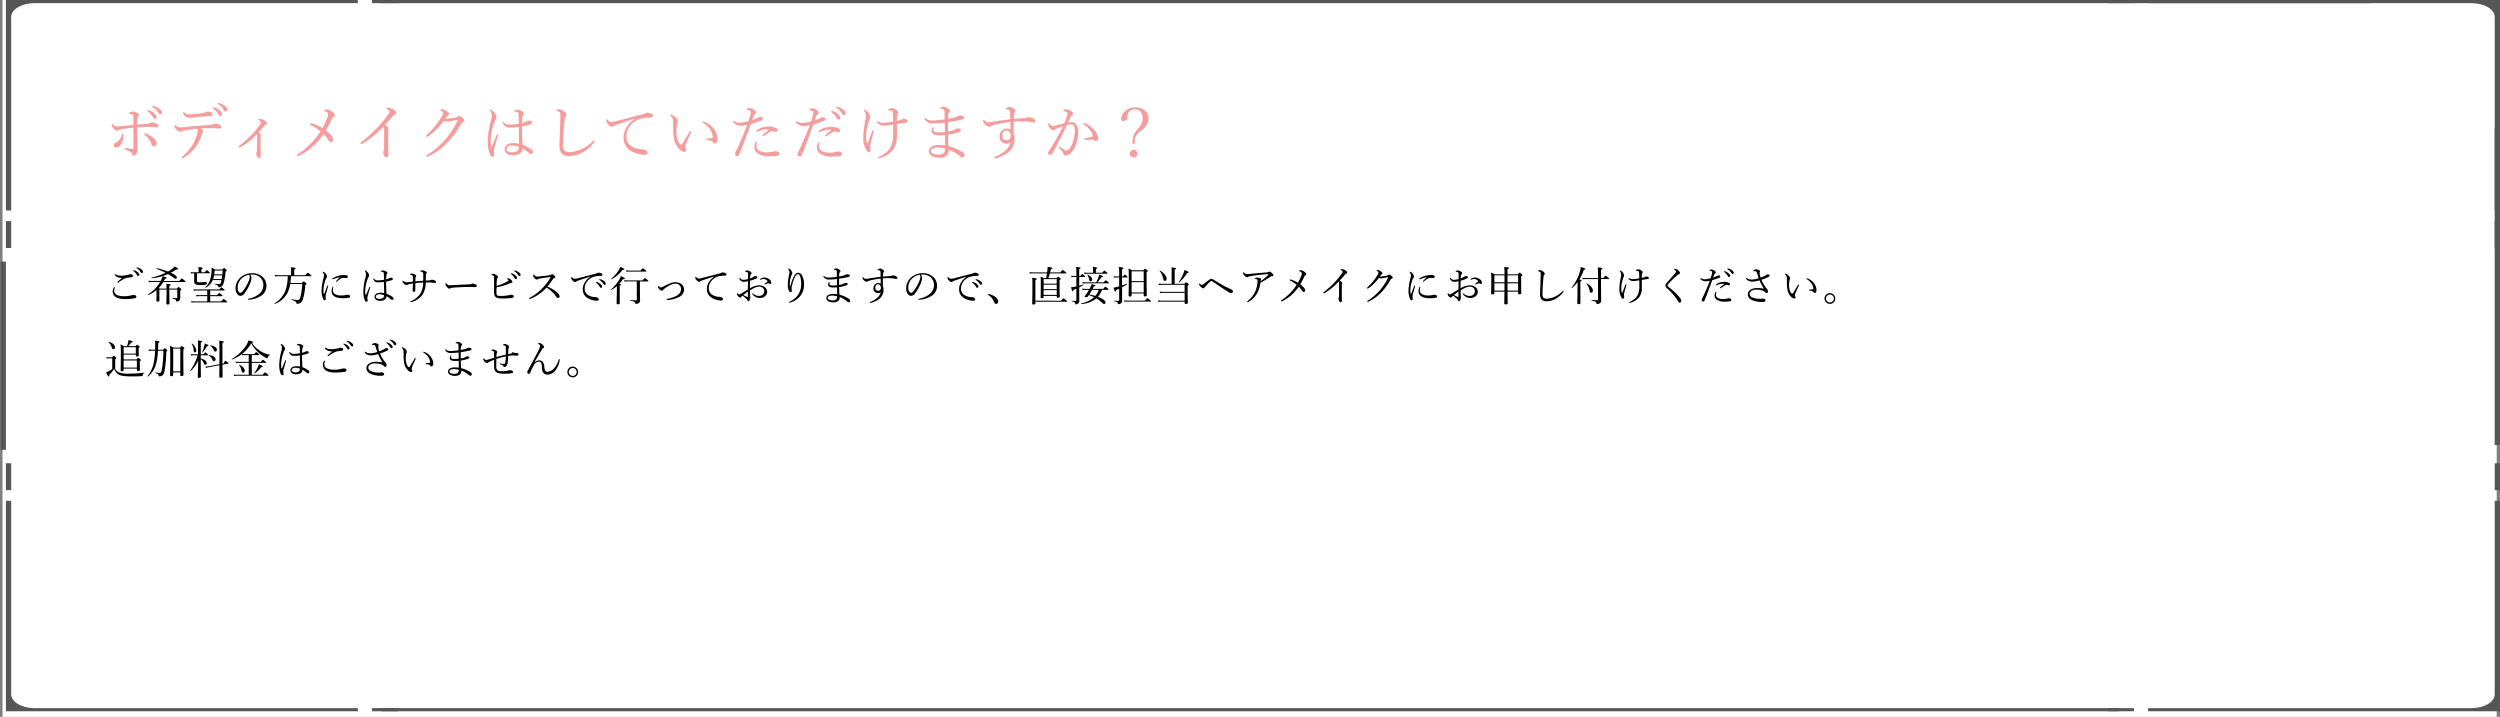 <svg id="グループ_1569" data-name="グループ 1569" xmlns="http://www.w3.org/2000/svg" width="980" height="281" viewBox="0 0 980 281">
  <rect x="0" y="0" width="980" height="281" fill="#808080" stroke="none"/>
  <rect id="長方形_196" data-name="長方形 196" width="977.716" height="281" transform="translate(0.984)" fill="#fff"/>
  <path id="パス_3777" data-name="パス 3777" d="M6.8,4.96c-.576.512-1.28,1.12-1.632,1.44a.6.6,0,0,0-.176.256.245.245,0,0,0,.176.176.855.855,0,0,0,.352-.144A11.579,11.579,0,0,1,8.16,5.1a10.6,10.6,0,0,1,2.224-.384c.544-.048.736-.208.736-.512,0-.288-.128-.5-.528-.624a2.058,2.058,0,0,0-.576-.08,1.939,1.939,0,0,0-.464.112,9.293,9.293,0,0,1-1.424.32,10.771,10.771,0,0,1-1.52.144,6.321,6.321,0,0,1-1.184-.1,3.058,3.058,0,0,1-1.072-.416.377.377,0,0,0-.208-.08.174.174,0,0,0-.16.176.279.279,0,0,0,.064.192,2.464,2.464,0,0,0,1.008.784A4.242,4.242,0,0,0,6.8,4.96ZM3.824,8.592a.267.267,0,0,0-.208.16,2.609,2.609,0,0,0-.432,1.536A2.573,2.573,0,0,0,4.928,12.72a7.738,7.738,0,0,0,3.024.512,24.194,24.194,0,0,0,3.568-.256c.576-.08.912-.24.912-.656s-.432-.688-1.024-.688a3.055,3.055,0,0,0-.976.144,9.531,9.531,0,0,1-2.736.336,6.041,6.041,0,0,1-2.9-.528,1.613,1.613,0,0,1-1.024-1.568A2.819,2.819,0,0,1,3.968,8.96a.628.628,0,0,0,.048-.224C4.016,8.656,3.92,8.592,3.824,8.592ZM11.376,1.9a.165.165,0,0,0-.176.16.248.248,0,0,0,.112.16A5.537,5.537,0,0,1,12.656,3.76q.216.432.528.432a.445.445,0,0,0,.448-.48c0-.336-.224-.624-.608-.96a3.6,3.6,0,0,0-1.392-.8A.91.91,0,0,0,11.376,1.9Zm1.3-1.088a.16.16,0,0,0-.16.16.193.193,0,0,0,.112.16A4.879,4.879,0,0,1,14.1,2.64c.176.3.3.384.512.384a.454.454,0,0,0,.432-.512c0-.368-.352-.736-.736-1.008A3.778,3.778,0,0,0,13.024.88,2.089,2.089,0,0,0,12.672.816ZM31.488,6.544c.144,0,.208-.064.208-.16s-.08-.208-.432-.5c-.8-.656-.912-.736-1.008-.736-.112,0-.224.08-.96.992H23.264c.16-.272.3-.56.448-.864.448-.08.608-.16.608-.32,0-.192-.416-.368-1.6-.656a9.72,9.72,0,0,1-.4,1.136,7.028,7.028,0,0,1-.336.7H18.672a10.215,10.215,0,0,1-1.488-.112l.16.608a7.8,7.8,0,0,1,1.312-.1h3.12a14.418,14.418,0,0,1-4.752,4.88c-.1.064.032.3.128.256a13.373,13.373,0,0,0,3.2-1.952v1.36c0,1.7-.048,2.288-.048,2.672,0,.352.128.48.5.48.48,0,.688-.176.688-.592s-.016-1.024-.016-2.624V9.536h2.816v.5c0,3.136-.08,4.48-.08,4.88,0,.352.16.464.528.464.464,0,.7-.144.7-.528,0-.464-.064-1.952-.064-4.976V9.536H28.5v3.056c0,.208-.064.272-.272.272-.384,0-.768-.016-1.5-.08-.1-.016-.1.224,0,.24,1.088.272,1.248.416,1.28.88.016.208.08.272.272.272a1.625,1.625,0,0,0,.928-.32,1.014,1.014,0,0,0,.448-.864c0-.48-.016-.848-.016-2.336V9.9c.352-.224.416-.32.416-.464,0-.1-.064-.176-.3-.416-.528-.448-.64-.5-.736-.5-.112,0-.192.048-.7.608H25.376V8.08c.416-.192.512-.288.512-.416,0-.208-.112-.256-1.68-.432.048.528.064.912.08,1.9h-2.64c-.16-.1-.288-.176-.416-.24a14.059,14.059,0,0,0,1.792-2.352ZM25.984,2.9c.7-.368,1.408-.784,2.144-1.264.56.064.752-.016.752-.16,0-.16-.4-.464-1.312-1.024A11.267,11.267,0,0,1,26,1.744a12.22,12.22,0,0,1-1.12.688,27.2,27.2,0,0,0-4.5-1.312c-.112-.016-.176.208-.064.256C21.7,1.92,22.848,2.4,23.9,2.928a27.173,27.173,0,0,1-5.472,1.9c-.112.032-.048.272.064.256A20.122,20.122,0,0,0,24.848,3.44c.576.336,1.136.688,1.712,1.1.864.624,1.056.736,1.312.736a.512.512,0,0,0,.464-.56C28.336,4.256,27.456,3.584,25.984,2.9Zm19.84,2.9c-.064.256-.112.464-.16.624-.224.8-.368.944-.848.944a14.183,14.183,0,0,1-1.632-.144c-.1-.016-.112.176-.016.208.976.288,1.312.464,1.408.928.048.176.112.256.288.256a1.691,1.691,0,0,0,.88-.272,1.821,1.821,0,0,0,.8-.992,18.124,18.124,0,0,0,.848-4.88c.368-.224.48-.352.48-.5,0-.1-.048-.176-.3-.416-.528-.464-.624-.528-.72-.528s-.192.064-.7.624H43.312A8.352,8.352,0,0,0,41.952.96c0,.416,0,.752-.016,1.088a13.808,13.808,0,0,1-.624,3.776A7.184,7.184,0,0,1,39.456,8.64c-.064.064.048.224.128.176a5.918,5.918,0,0,0,2.608-2.592c.08-.144.144-.288.208-.432Zm.288-1.872c-.064.5-.128.976-.224,1.472H42.544a7.928,7.928,0,0,0,.368-1.472Zm-3.136-.4c.064-.464.128-1.2.144-1.472H46.3c-.048.544-.1,1.04-.144,1.472ZM41.408,14.144V12.1H46c.16,0,.208-.048.208-.176,0-.1-.048-.192-.368-.432-.656-.544-.784-.624-.9-.624-.1,0-.208.08-.864.832H41.408V9.856h5.456c.16,0,.208-.048.208-.144s-.064-.192-.368-.432c-.672-.528-.784-.624-.912-.624-.1,0-.208.1-.848.8H36.256a7.345,7.345,0,0,1-1.408-.112l.16.608a8.826,8.826,0,0,1,1.232-.1h4V11.7H37.264a7.379,7.379,0,0,1-1.392-.128l.16.624a6.968,6.968,0,0,1,1.216-.1H40.24v2.048H35.152a5.6,5.6,0,0,1-1.232-.112l.16.608a6.532,6.532,0,0,1,1.088-.1H47.856c.144,0,.208-.048.208-.144s-.064-.224-.4-.5c-.768-.624-.9-.688-1.008-.688-.1,0-.208.08-.912.928ZM37.968,2.736v-1.2c.4-.16.512-.288.512-.416,0-.16-.176-.288-1.712-.432a8.079,8.079,0,0,1,.064,1.168v.88H34.976a5.461,5.461,0,0,1-1.216-.112l.16.608a7.22,7.22,0,0,1,1.12-.1h.08v1.9c0,.736-.032.928-.032,1.136,0,1.136.512,1.568,2.144,1.568a13.555,13.555,0,0,0,2.336-.128c.352-.08.512-.224.512-.432,0-.368-.224-.672-.48-.672a3.231,3.231,0,0,0-.56.048,11.674,11.674,0,0,1-1.5.112c-1.12-.016-1.3-.144-1.3-.64v-2.9h4.848c.16,0,.208-.048.208-.144,0-.112-.064-.208-.384-.464-.64-.528-.752-.592-.864-.592-.1,0-.224.064-.816.8Zm19.1.928a6.965,6.965,0,0,1,.848-.032A4.634,4.634,0,0,1,60.9,4.672,4.037,4.037,0,0,1,62.24,7.728,4.52,4.52,0,0,1,60.8,11.04a8.893,8.893,0,0,1-4.352,2.032c-.208.048-.288.1-.288.224a.226.226,0,0,0,.224.192A9.549,9.549,0,0,0,61.712,11.7,4.524,4.524,0,0,0,63.44,7.952,4.568,4.568,0,0,0,61.664,4.32a5.885,5.885,0,0,0-3.712-1.232,6.838,6.838,0,0,0-5.12,2.1,5.822,5.822,0,0,0-1.5,3.776,3.514,3.514,0,0,0,.736,2.368,1.476,1.476,0,0,0,1.2.64,2.142,2.142,0,0,0,1.616-1.04,16.111,16.111,0,0,0,2.288-4.144,6.391,6.391,0,0,0,.416-1.872A1.87,1.87,0,0,0,57.072,3.664Zm-.432.048a.992.992,0,0,1,.256.736,3.5,3.5,0,0,1-.224,1.264,17,17,0,0,1-2.288,4.16c-.464.624-.784.912-1.12.912a.9.9,0,0,1-.752-.544,2.762,2.762,0,0,1-.352-1.488A4.987,4.987,0,0,1,53.552,5.3,5.646,5.646,0,0,1,56.64,3.712Zm24.256.56c.16,0,.208-.048.208-.144s-.08-.208-.432-.512c-.752-.624-.864-.688-.976-.688-.1,0-.224.064-1.024.944H74.336V1.664c.432-.192.544-.32.544-.432,0-.192-.192-.32-1.872-.48a10.3,10.3,0,0,1,.1,1.3V3.872H68.016a7.741,7.741,0,0,1-1.3-.112l.176.608a7.062,7.062,0,0,1,1.12-.1h3.792a18.133,18.133,0,0,1-.864,5.552,10.526,10.526,0,0,1-4.3,5.088c-.1.064.048.272.144.224a9.189,9.189,0,0,0,5.12-4.768,11.571,11.571,0,0,0,.864-3.024h4.7a24.057,24.057,0,0,1-.768,5.248c-.272.816-.512,1.04-1.008,1.04a13.317,13.317,0,0,1-2.336-.352c-.112-.016-.176.224-.064.256,1.5.5,1.84.768,1.936,1.3.032.208.1.272.272.272A2.277,2.277,0,0,0,77.68,13.44a21.314,21.314,0,0,0,.976-5.7c.416-.256.5-.336.5-.432s-.048-.192-.3-.432c-.576-.528-.688-.544-.8-.544-.1,0-.176.064-.72.608h-4.5c.128-.88.176-1.776.224-2.672ZM92.032,4.8a13.1,13.1,0,0,0-1.216,1.344.3.3,0,0,0-.1.208.188.188,0,0,0,.16.144.244.244,0,0,0,.192-.1,6.358,6.358,0,0,1,1.7-1.28,2.734,2.734,0,0,1,1.024-.176c.256,0,.688.048.912.048.416,0,.64-.08.64-.48,0-.352-.224-.7-1.328-.7a9.173,9.173,0,0,0-2.416.3,8.493,8.493,0,0,0-2.16.96c-.128.08-.192.144-.192.256a.181.181,0,0,0,.192.176.686.686,0,0,0,.24-.08,10.926,10.926,0,0,1,2.24-.7C92.064,4.688,92.08,4.752,92.032,4.8Zm-3.056,5.264a2.442,2.442,0,0,0,.8,1.872c.96.864,2.528.96,3.856.96a8.917,8.917,0,0,0,2.224-.208.478.478,0,0,0,.4-.48.628.628,0,0,0-.432-.544,2.342,2.342,0,0,0-.656-.128,2.532,2.532,0,0,0-.608.08,4.634,4.634,0,0,1-.592.128,7.511,7.511,0,0,1-1.136.064,4.449,4.449,0,0,1-2.736-.656,1.809,1.809,0,0,1-.592-1.5,5.361,5.361,0,0,1,.16-1.056c0-.1-.08-.144-.176-.144-.08,0-.128.048-.192.16A3.584,3.584,0,0,0,88.976,10.064Zm-1.712-1.92c-.384.992-.768,2.032-1.136,2.976-.032.08-.08.112-.112.112-.048,0-.1-.032-.112-.112a5.364,5.364,0,0,1-.112-1.3,13.118,13.118,0,0,1,.8-4.128,2.492,2.492,0,0,1,.368-.7.706.706,0,0,0,.224-.528,2.049,2.049,0,0,0-.432-1.1,1.81,1.81,0,0,0-1.168-.848.129.129,0,0,0-.144.112.216.216,0,0,0,.08.16A1.629,1.629,0,0,1,86,3.92a6.812,6.812,0,0,1-.24,1.312,21.235,21.235,0,0,0-.72,4.7,8.748,8.748,0,0,0,.528,3.024c.24.576.448.752.736.752.208,0,.384-.128.384-.448,0-.224-.048-.752-.048-1.04A4.841,4.841,0,0,1,86.8,11.2c.144-.624.448-1.632.832-2.912a.7.7,0,0,0,.032-.16.2.2,0,0,0-.192-.176C87.392,7.952,87.312,8,87.264,8.144Zm23.248,3.008c-.08-1.408-.144-3.04-.144-4.768a12.472,12.472,0,0,0,2.16-.544c.32-.112.464-.272.464-.512,0-.272-.192-.448-.72-.448a1.156,1.156,0,0,0-.7.192,2.149,2.149,0,0,1-.432.208c-.224.064-.448.128-.752.192,0-.592.048-.976.08-1.456a.964.964,0,0,1,.224-.64.455.455,0,0,0,.176-.368c0-.336-.352-.544-.688-.72A2.274,2.274,0,0,0,109.12,2a1.534,1.534,0,0,0-.608.176c-.112.064-.256.176-.256.256,0,.048.032.08.112.08a1.723,1.723,0,0,1,.352.032,1.967,1.967,0,0,1,.464.128c.224.112.256.3.288.736.016.624.048,1.264.048,2.256a13.915,13.915,0,0,1-2.464.24,1.649,1.649,0,0,1-1.392-.608c-.08-.1-.144-.144-.208-.144a.174.174,0,0,0-.128.128.718.718,0,0,0,.064.272,1.735,1.735,0,0,0,1.84,1.12,18.19,18.19,0,0,0,2.288-.144c.016,1.472.048,2.912.064,4.368a7.192,7.192,0,0,0-1.5-.16c-1.44,0-2.272.736-2.272,1.616,0,.9.912,1.584,2.192,1.584,1.552,0,2.5-.656,2.5-1.824a8.132,8.132,0,0,1,1.616,1.168.91.91,0,0,0,.608.288.51.51,0,0,0,.528-.576.732.732,0,0,0-.3-.528A9.264,9.264,0,0,0,110.512,11.152Zm-.992.576a.932.932,0,0,1,0,.3,1.059,1.059,0,0,1-.368.736,2.053,2.053,0,0,1-1.328.384c-1.056,0-1.5-.384-1.5-.832,0-.672.752-.96,1.408-.96A4.472,4.472,0,0,1,109.52,11.728Zm-7.344-1.84a14.575,14.575,0,0,1,.992-4.656,1.819,1.819,0,0,1,.352-.688.682.682,0,0,0,.176-.512,1.911,1.911,0,0,0-.544-1.248,3.392,3.392,0,0,0-.816-.736A.365.365,0,0,0,102.16,2c-.1,0-.16.048-.16.128a.46.46,0,0,0,.112.24,2.05,2.05,0,0,1,.352,1.152,5.085,5.085,0,0,1-.24,1.376,23.5,23.5,0,0,0-.8,5.328,8.86,8.86,0,0,0,.592,3.536.814.814,0,0,0,.688.544.4.4,0,0,0,.416-.448,2.568,2.568,0,0,0-.048-.48,3.8,3.8,0,0,1-.048-.624,3.061,3.061,0,0,1,.128-.768c.24-.864.544-1.936.928-3.184a1.117,1.117,0,0,0,.048-.192.189.189,0,0,0-.176-.176c-.08,0-.16.064-.208.192-.384.912-.816,1.984-1.184,2.8-.064.144-.1.208-.16.208s-.112-.064-.144-.24A8.779,8.779,0,0,1,102.176,9.888ZM120.864,6.4c-.576.064-1.1.128-1.68.192a7.792,7.792,0,0,1-1.008.048,1.812,1.812,0,0,1-1.024-.48c-.112-.1-.176-.144-.24-.144s-.144.064-.144.192c0,.32.128.56.528.944a1.6,1.6,0,0,0,1.056.592.769.769,0,0,0,.464-.16,3.462,3.462,0,0,1,.9-.288c.368-.08.736-.128,1.136-.192-.016,1.024-.1,2.08-.1,2.56s.176.768.576.768c.24,0,.48-.272.48-.832,0-.608.016-1.488.032-2.624,1.1-.112,2-.192,3.04-.224a8.826,8.826,0,0,1-.976,4.16,7.832,7.832,0,0,1-3.792,3.1c-.144.064-.208.112-.208.24a.181.181,0,0,0,.192.176,1.173,1.173,0,0,0,.352-.064,7.551,7.551,0,0,0,4.24-2.96,8.636,8.636,0,0,0,1.2-4.688c.448,0,.928,0,1.456.016.368.016.768.032,1.168.08a5.866,5.866,0,0,0,.96.1c.256,0,.416-.128.416-.32a.585.585,0,0,0-.3-.56,2.876,2.876,0,0,0-1.28-.384.852.852,0,0,0-.5.128,1.281,1.281,0,0,1-.576.144c-.56.032-.96.048-1.328.064.016-.8.048-1.5.064-2.144a.9.9,0,0,1,.144-.56.653.653,0,0,0,.176-.368c0-.272-.192-.5-.736-.7a3.434,3.434,0,0,0-1.056-.256.926.926,0,0,0-.528.128c-.112.08-.224.176-.224.24s.048.128.176.144a2.18,2.18,0,0,1,.512.128.618.618,0,0,1,.368.288,3.082,3.082,0,0,1,.112,1.232c0,.624,0,1.248-.016,1.936-1.1.064-1.936.144-3.056.256,0-.432,0-.816.016-1.136A1.591,1.591,0,0,1,122,4.544a.559.559,0,0,0,.128-.352c0-.24-.128-.416-.512-.608a2.934,2.934,0,0,0-1.2-.368.969.969,0,0,0-.512.128c-.1.048-.192.128-.192.192,0,.08.064.112.192.144a2.267,2.267,0,0,1,.784.352c.144.128.176.3.176.7Zm14.752,2.592a3.35,3.35,0,0,1,1.1-.24c2.1-.176,4.928-.272,6.352-.272.784,0,1.648.064,2.256.064.352,0,.56-.16.56-.48,0-.288-.1-.464-.848-.752a2.124,2.124,0,0,0-.656-.144,1.192,1.192,0,0,0-.5.112,2.088,2.088,0,0,1-.976.192c-1.36.048-3.52.128-5.7.256-1.088.064-1.7.1-2.032.1-.368,0-.592-.112-1.152-.656-.112-.112-.176-.192-.256-.192-.112,0-.144.192-.144.4a1.63,1.63,0,0,0,.368.832c.416.576.8.928,1.12.928A.831.831,0,0,0,135.616,8.992Zm18.048-.384a23.791,23.791,0,0,0,2.88-.672c.768-.24,1.552-.544,2.352-.864a2.964,2.964,0,0,1,.544-.176c.352-.064.432-.208.432-.384.016-.256-.224-.56-.624-.9a1.894,1.894,0,0,0-1.088-.528c-.256,0-.4.1-.4.16s.08.128.192.224c.192.16.352.352.352.432,0,.128-.048.176-.192.272a14.645,14.645,0,0,1-1.92.992,17.948,17.948,0,0,1-2.528.912c.016-.912.064-1.744.1-2.24.048-.5.08-.608.24-.768a.6.6,0,0,0,.208-.448c0-.272-.224-.56-.752-.864a2.429,2.429,0,0,0-1.12-.416c-.224,0-.688.192-.688.3,0,.08.064.128.16.16a1.823,1.823,0,0,1,.576.256c.256.144.3.384.3.816,0,1.808-.032,3.6-.032,5.408a5.173,5.173,0,0,0,.128,1.328,1.738,1.738,0,0,0,.512.816c.4.368,1.152.576,2.7.576.832.016,1.744-.032,2.576-.1a9.1,9.1,0,0,0,1.312-.16c.3-.08.528-.24.528-.5,0-.432-.352-.688-1.04-.688a3.293,3.293,0,0,0-.848.16,15.127,15.127,0,0,1-3.1.288A3.182,3.182,0,0,1,154,11.824a.675.675,0,0,1-.336-.512,10.438,10.438,0,0,1-.048-1.056C153.616,9.744,153.648,9.168,153.664,8.608Zm5.744-5.5a.165.165,0,0,0-.176.16.248.248,0,0,0,.112.16,5.536,5.536,0,0,1,1.344,1.536q.216.432.528.432a.445.445,0,0,0,.448-.48c0-.336-.224-.624-.608-.96a3.6,3.6,0,0,0-1.392-.8A.91.91,0,0,0,159.408,3.1Zm1.3-1.088a.16.16,0,0,0-.16.16.193.193,0,0,0,.112.16,4.879,4.879,0,0,1,1.472,1.5c.176.3.3.384.512.384a.454.454,0,0,0,.432-.512c0-.368-.352-.736-.736-1.008a3.779,3.779,0,0,0-1.28-.624A2.089,2.089,0,0,0,160.7,2.016Zm12.88,6.336a26.031,26.031,0,0,0,2.048-2.784,1.434,1.434,0,0,1,.672-.592c.32-.128.4-.192.4-.352,0-.192-.128-.368-.56-.768-.336-.3-.512-.384-.752-.384a.511.511,0,0,0-.384.176.863.863,0,0,1-.544.24c-1.168.16-2.5.288-3.744.416-.464.048-1.008.1-1.264.1-.352,0-.64-.208-1.056-.608-.1-.1-.208-.192-.272-.192-.08,0-.16.176-.16.336a1.576,1.576,0,0,0,.432.912,1.528,1.528,0,0,0,.992.736.8.8,0,0,0,.464-.16,2.088,2.088,0,0,1,.656-.208,40.631,40.631,0,0,1,4.176-.608c.1,0,.128,0,.128.032s-.016.064-.064.144a20.045,20.045,0,0,1-3.024,4.064,20.142,20.142,0,0,1-5.184,3.92.278.278,0,0,0-.16.224.2.2,0,0,0,.176.192,1.325,1.325,0,0,0,.432-.112,15.1,15.1,0,0,0,3.12-1.632,16.454,16.454,0,0,0,3.12-2.7,11.653,11.653,0,0,1,3.792,3.552c.256.352.464.5.688.5a.618.618,0,0,0,.656-.672,2.672,2.672,0,0,0-.992-1.5A12.285,12.285,0,0,0,173.584,8.352Zm16.8-3.84A6.851,6.851,0,0,0,188.16,6.8a5.107,5.107,0,0,0-.72,2.736,3.86,3.86,0,0,0,1.712,3.168,7.123,7.123,0,0,0,3.744,1.184c.672,0,.848-.192.848-.464a.728.728,0,0,0-.432-.688,2.132,2.132,0,0,0-1.1-.272,5.448,5.448,0,0,1-2.928-.976,3.016,3.016,0,0,1-1.1-2.4,4.612,4.612,0,0,1,1.264-3.1,5.145,5.145,0,0,1,2.3-1.488,10.279,10.279,0,0,1,2.816-.352c.4-.016.576-.16.56-.5,0-.24-.208-.4-.432-.5a2.58,2.58,0,0,0-1.04-.272,1.092,1.092,0,0,0-.544.16,1.916,1.916,0,0,1-.624.24c-2.352.608-4.752,1.232-7.072,1.824a5.691,5.691,0,0,1-.96.176,1.418,1.418,0,0,1-1.2-.56.327.327,0,0,0-.208-.128c-.08,0-.144.176-.144.4a1.712,1.712,0,0,0,.48.9c.416.48.8.688,1.072.672a.592.592,0,0,0,.432-.16,2.216,2.216,0,0,1,.688-.368c1.232-.432,3.04-1.04,4.8-1.584Zm2.384,2.016a.165.165,0,0,0-.176.16.248.248,0,0,0,.112.16,5.537,5.537,0,0,1,1.344,1.536q.216.432.528.432a.445.445,0,0,0,.448-.48c0-.336-.224-.624-.608-.96a3.6,3.6,0,0,0-1.392-.8A.91.91,0,0,0,192.768,6.528Zm1.3-1.088a.16.16,0,0,0-.16.16.193.193,0,0,0,.112.16,4.879,4.879,0,0,1,1.472,1.5c.176.3.3.384.512.384a.454.454,0,0,0,.432-.512c0-.368-.352-.736-.736-1.008a3.778,3.778,0,0,0-1.28-.624A2.089,2.089,0,0,0,194.064,5.44Zm7.872,2.512c.4-.16.48-.256.48-.384,0-.144-.112-.224-.656-.32a19.237,19.237,0,0,0,1.472-1.824c.528,0,.7-.08.7-.288,0-.16-.24-.3-1.552-.928a9.2,9.2,0,0,1-.752,1.584,15.717,15.717,0,0,1-3.12,3.664c-.08.08.064.256.16.208a12.549,12.549,0,0,0,2.144-1.52c0,.672-.016,1.344-.016,2-.048,3.184-.1,4.336-.1,4.656,0,.352.208.5.544.5.464,0,.7-.192.7-.56,0-.464-.016-1.984-.016-4.992Zm7.9-1.632h3.12c.144,0,.208-.048.208-.144s-.08-.208-.416-.5c-.72-.592-.848-.672-.944-.672s-.224.08-.928.912h-5.936a6.006,6.006,0,0,1-1.248-.128l.16.624a6.837,6.837,0,0,1,1.088-.1h3.68v7.088c0,.256-.08.336-.32.336-.464,0-1.232-.048-2.208-.128-.112-.016-.128.224-.016.24,1.536.3,1.856.5,1.936.976.048.288.08.3.32.3a1.819,1.819,0,0,0,1.072-.336,1.248,1.248,0,0,0,.5-1.024c0-.864-.064-1.712-.064-3.632Zm-5.28-3.76a6.313,6.313,0,0,1,1.056-.1h6.512c.176,0,.224-.048.224-.16s-.064-.192-.4-.464c-.736-.592-.848-.672-.96-.672-.1,0-.208.08-.928.9h-4.448a7.037,7.037,0,0,1-1.232-.112Zm-5.84,2.9a11.964,11.964,0,0,0,4.288-3.664c.608.016.736-.064.736-.224,0-.176-.416-.464-1.568-1.008a6.3,6.3,0,0,1-.816,1.6,14.121,14.121,0,0,1-2.784,3.088C198.5,5.312,198.624,5.5,198.72,5.456Zm24.992,1.168a6.39,6.39,0,0,0-2.592.656c-.848.368-1.712.832-2.592,1.264a1.212,1.212,0,0,1-.528.128c-.208,0-.4-.176-.688-.432-.1-.1-.16-.16-.224-.16-.08,0-.144.1-.144.32a1.392,1.392,0,0,0,.4.848,1.738,1.738,0,0,0,1.1.7.549.549,0,0,0,.448-.24,3.5,3.5,0,0,1,.688-.64,21.043,21.043,0,0,1,1.968-1.264,4.662,4.662,0,0,1,2.128-.592,2.065,2.065,0,0,1,2.288,2.144A2.975,2.975,0,0,1,224.24,11.9a11.146,11.146,0,0,1-3.664,1.248.282.282,0,0,0-.256.272c0,.1.1.192.272.192a3.758,3.758,0,0,0,.416-.016,11.363,11.363,0,0,0,4.256-1.216,3.232,3.232,0,0,0,1.888-2.832C227.152,7.712,225.632,6.624,223.712,6.624ZM239.04,4.416A6.851,6.851,0,0,0,236.816,6.7a5.107,5.107,0,0,0-.72,2.736,3.86,3.86,0,0,0,1.712,3.168,7.123,7.123,0,0,0,3.744,1.184c.672,0,.848-.192.848-.464a.728.728,0,0,0-.432-.688,2.132,2.132,0,0,0-1.1-.272,5.448,5.448,0,0,1-2.928-.976,3.016,3.016,0,0,1-1.1-2.4,4.612,4.612,0,0,1,1.264-3.1A5.145,5.145,0,0,1,240.4,4.4a10.279,10.279,0,0,1,2.816-.352c.4-.016.576-.16.56-.5,0-.24-.208-.4-.432-.5a2.58,2.58,0,0,0-1.04-.272,1.092,1.092,0,0,0-.544.16,1.916,1.916,0,0,1-.624.24c-2.352.608-4.752,1.232-7.072,1.824a5.691,5.691,0,0,1-.96.176,1.418,1.418,0,0,1-1.2-.56A.327.327,0,0,0,231.7,4.5c-.08,0-.144.176-.144.4a1.712,1.712,0,0,0,.48.9c.416.48.8.688,1.072.672a.592.592,0,0,0,.432-.16,2.216,2.216,0,0,1,.688-.368c1.232-.432,3.04-1.04,4.8-1.584Zm19.648.368a2.742,2.742,0,0,0-1.616.528.255.255,0,0,0-.128.224.16.16,0,0,0,.16.16.685.685,0,0,0,.208-.08,2.305,2.305,0,0,1,.96-.256,2.013,2.013,0,0,1,1.5.7.292.292,0,0,1,.08.176.205.205,0,0,1-.064.16,9.347,9.347,0,0,1-1.024.8c-.1.064-.128.112-.128.176a.138.138,0,0,0,.128.128.7.7,0,0,0,.16-.032c.256-.08.48-.176.8-.288a1.939,1.939,0,0,1,.464-.112.573.573,0,0,1,.368.128.489.489,0,0,0,.32.112.462.462,0,0,0,.48-.48,1.7,1.7,0,0,0-.768-1.328A3.363,3.363,0,0,0,258.688,4.784Zm-6.48.624a8.394,8.394,0,0,1-1.872.272,1.462,1.462,0,0,1-1.152-.624.275.275,0,0,0-.208-.128.158.158,0,0,0-.144.16,1.356,1.356,0,0,0,.24.592,1.627,1.627,0,0,0,1.376.784,9.039,9.039,0,0,0,1.76-.208c-.016,1.008-.048,1.984-.048,3.2-.976.592-1.824,1.168-2.928,1.792a1.144,1.144,0,0,1-.512.176.373.373,0,0,1-.24-.112.956.956,0,0,1-.24-.336.231.231,0,0,0-.16-.112c-.1,0-.144.16-.144.368a1.418,1.418,0,0,0,.608,1.1,1.136,1.136,0,0,0,.656.32.368.368,0,0,0,.352-.224,1.81,1.81,0,0,1,.512-.528,18.668,18.668,0,0,1,1.456,1.184,1.177,1.177,0,0,1,.416.56c.08.32.208.416.432.416.256,0,.432-.192.624-.768a2.232,2.232,0,0,0,.112-.7c0-.08-.016-.416-.032-.608-.032-.56-.064-1.36-.08-2.16.4-.24.832-.48,1.248-.72a5.035,5.035,0,0,1,2.256-.736,2.139,2.139,0,0,1,1.456.432,1.651,1.651,0,0,1,.608,1.28,1.691,1.691,0,0,1-.544,1.392A2.212,2.212,0,0,1,256.48,12a3.291,3.291,0,0,1-2.256-.9.244.244,0,0,0-.192-.1.137.137,0,0,0-.128.128.491.491,0,0,0,.064.24,3.367,3.367,0,0,0,2.944,1.424,3.021,3.021,0,0,0,1.936-.624,2.271,2.271,0,0,0,.88-1.792,2.312,2.312,0,0,0-.944-1.84,3.39,3.39,0,0,0-2.128-.688,7.283,7.283,0,0,0-3.68,1.168c-.016-1.008.016-2.016.048-2.976a13.36,13.36,0,0,0,2.528-.912.469.469,0,0,0,.3-.432c0-.272-.272-.464-.624-.464a1.371,1.371,0,0,0-.928.3,4.617,4.617,0,0,1-1.264.608,6.564,6.564,0,0,1,.112-1.216.859.859,0,0,1,.3-.48.383.383,0,0,0,.16-.336c0-.24-.256-.512-.656-.752a2.1,2.1,0,0,0-1.04-.352,1.135,1.135,0,0,0-.688.208c-.128.1-.16.16-.16.224,0,.048.08.08.208.1a2.349,2.349,0,0,1,.464.08.543.543,0,0,1,.368.288,2.8,2.8,0,0,1,.1,1.088ZM252.16,12.1c0,.24-.032.3-.16.3a1.54,1.54,0,0,1-.5-.16,7.283,7.283,0,0,1-1.1-.608c.512-.4,1.152-.912,1.76-1.36Zm16.48-3.712c-.032-.432-.048-.736-.048-.88a11.013,11.013,0,0,1,.592-3.424,1.231,1.231,0,0,1,.24-.464.753.753,0,0,0,.16-.448,1.928,1.928,0,0,0-.368-1.04,1.772,1.772,0,0,0-1.024-.88c-.112,0-.288.048-.288.128,0,.064.064.1.112.16a1.877,1.877,0,0,1,.432,1.1,7.161,7.161,0,0,1-.176,1.312,19.3,19.3,0,0,0-.464,3.552,7.268,7.268,0,0,0,.224,1.92c.176.672.512,1.1.9,1.1.256,0,.448-.16.448-.528,0-.112-.016-.256-.032-.416a2.408,2.408,0,0,1-.048-.464,6.889,6.889,0,0,1,.288-1.584,12.2,12.2,0,0,1,1.328-3.472c.272-.352.544-.592.848-.592.4,0,.656.288.944,1.04a8.238,8.238,0,0,1,.32,2.72,7.153,7.153,0,0,1-1.232,4.384,7.593,7.593,0,0,1-3.328,2.656c-.16.064-.208.144-.208.208,0,.112.064.16.192.16a1.544,1.544,0,0,0,.384-.064,7.567,7.567,0,0,0,3.872-2.544,7.1,7.1,0,0,0,1.472-4.768,7.358,7.358,0,0,0-.688-3.152A1.934,1.934,0,0,0,271.9,2.9a1.537,1.537,0,0,0-1.216.688,10.91,10.91,0,0,0-1.248,2.528c-.224.672-.464,1.3-.7,2.272Zm19.5,4.048a10.916,10.916,0,0,1,3.056,1.84.818.818,0,0,0,.56.208.563.563,0,0,0,.5-.608.935.935,0,0,0-.528-.784,12.561,12.561,0,0,0-3.664-1.584c-.048-.88-.112-2.048-.128-2.96a13.191,13.191,0,0,0,2.816-.688c.368-.144.544-.3.544-.544,0-.256-.272-.416-.752-.416a1.173,1.173,0,0,0-.688.192,1.879,1.879,0,0,1-.512.288,9.164,9.164,0,0,1-1.424.32c0-.864,0-1.616.016-2.448a33.182,33.182,0,0,0,3.344-.608c.7-.16.88-.288.88-.576,0-.368-.592-.544-.992-.544a1.291,1.291,0,0,0-.72.176,2.751,2.751,0,0,1-.768.3,16.679,16.679,0,0,1-1.744.368c0-.3.016-.624.064-1.136a.736.736,0,0,1,.256-.544.473.473,0,0,0,.192-.384c0-.176-.16-.464-.64-.736a2.241,2.241,0,0,0-1.072-.352,1.125,1.125,0,0,0-.592.176c-.144.1-.224.16-.224.256a.114.114,0,0,0,.112.128,3.48,3.48,0,0,1,.4.016.758.758,0,0,1,.432.192c.128.128.144.288.16.672.016.5.016,1.3.016,1.856a24.829,24.829,0,0,1-3.1.288,2.88,2.88,0,0,1-1.856-.544.277.277,0,0,0-.192-.08.137.137,0,0,0-.128.112.387.387,0,0,0,.064.208,2.369,2.369,0,0,0,2.224,1.088,23.6,23.6,0,0,0,3.024-.208c.016.864.032,1.584.032,2.448-.512.048-1.184.08-1.7.08-.976,0-1.28-.192-1.28-.592a.986.986,0,0,1,.08-.432.61.61,0,0,0,.064-.208c0-.064-.08-.112-.144-.112-.08,0-.16.064-.24.176a1.426,1.426,0,0,0-.272.864c0,.688.592,1.1,2.1,1.1.432,0,1.04-.016,1.408-.048.016.8.016,1.76.032,2.672a12.657,12.657,0,0,0-1.632-.112c-1.152,0-2.592.432-2.592,1.648,0,1.152,1.328,1.68,2.672,1.68a2.846,2.846,0,0,0,1.92-.512,1.735,1.735,0,0,0,.624-1.456Zm-.992-.272a1.483,1.483,0,0,1-.352,1.168,1.988,1.988,0,0,1-1.44.4c-.928,0-1.872-.24-1.872-.928s.928-.928,1.68-.928A7.917,7.917,0,0,1,287.152,12.16Zm17.984-7.744c.016-.5.032-.88.048-1.184a.7.7,0,0,1,.176-.464.622.622,0,0,0,.208-.448c0-.192-.128-.336-.448-.576a2.037,2.037,0,0,0-1.168-.48,1.375,1.375,0,0,0-.8.32c-.112.1-.144.144-.144.24,0,.064.064.1.16.1a4.4,4.4,0,0,1,.464.048.5.5,0,0,1,.448.256,2.218,2.218,0,0,1,.1.7c.016.56.016.976.016,1.568-1.472.176-3.088.416-4.624.672a5.859,5.859,0,0,1-1.024.128c-.464,0-.7-.128-1.2-.608a.173.173,0,0,0-.112-.048c-.08,0-.128.112-.128.3a1.65,1.65,0,0,0,.656,1.04,1.456,1.456,0,0,0,.944.464.812.812,0,0,0,.464-.16,3.461,3.461,0,0,1,1.088-.384,31.862,31.862,0,0,1,3.952-.7c.016.688.032,1.328.032,2.016a1.91,1.91,0,0,0-1.024-.256,1.882,1.882,0,0,0-1.808,1.952,1.73,1.73,0,0,0,1.744,1.968,1.644,1.644,0,0,0,1.1-.368,4.337,4.337,0,0,1-1.52,2.336,8.752,8.752,0,0,1-2.56,1.488c-.16.064-.208.144-.208.224,0,.1.08.176.224.176a1.988,1.988,0,0,0,.5-.1,8.971,8.971,0,0,0,2.736-1.28,4.463,4.463,0,0,0,1.92-3.584,4.788,4.788,0,0,0-.272-1.76c0-.912.016-1.744.032-2.912.88-.064,1.648-.064,2.5-.064a10.89,10.89,0,0,1,1.936.176,5.209,5.209,0,0,0,.848.144.38.38,0,0,0,.368-.4.687.687,0,0,0-.4-.592,2.888,2.888,0,0,0-1.248-.416,1.135,1.135,0,0,0-.5.112,1.984,1.984,0,0,1-.816.16C306.992,4.272,306.112,4.32,305.136,4.416ZM303.168,7.44c.752,0,1.1.608,1.152,1.312-.016.768-.432,1.232-1.1,1.232A1.084,1.084,0,0,1,302.1,8.8C302.1,7.888,302.608,7.44,303.168,7.44Zm16.784-3.776a6.965,6.965,0,0,1,.848-.032,4.634,4.634,0,0,1,2.976,1.04,4.037,4.037,0,0,1,1.344,3.056,4.52,4.52,0,0,1-1.44,3.312,8.893,8.893,0,0,1-4.352,2.032c-.208.048-.288.1-.288.224a.226.226,0,0,0,.224.192,9.549,9.549,0,0,0,5.328-1.792,4.524,4.524,0,0,0,1.728-3.744,4.568,4.568,0,0,0-1.776-3.632,5.885,5.885,0,0,0-3.712-1.232,6.838,6.838,0,0,0-5.12,2.1,5.822,5.822,0,0,0-1.5,3.776,3.514,3.514,0,0,0,.736,2.368,1.476,1.476,0,0,0,1.2.64,2.142,2.142,0,0,0,1.616-1.04,16.111,16.111,0,0,0,2.288-4.144,6.391,6.391,0,0,0,.416-1.872A1.87,1.87,0,0,0,319.952,3.664Zm-.432.048a.992.992,0,0,1,.256.736,3.5,3.5,0,0,1-.224,1.264,17,17,0,0,1-2.288,4.16c-.464.624-.784.912-1.12.912a.9.9,0,0,1-.752-.544,2.762,2.762,0,0,1-.352-1.488A4.987,4.987,0,0,1,316.432,5.3,5.646,5.646,0,0,1,319.52,3.712Zm18.384.8A6.851,6.851,0,0,0,335.68,6.8a5.107,5.107,0,0,0-.72,2.736,3.86,3.86,0,0,0,1.712,3.168,7.123,7.123,0,0,0,3.744,1.184c.672,0,.848-.192.848-.464a.728.728,0,0,0-.432-.688,2.132,2.132,0,0,0-1.1-.272,5.448,5.448,0,0,1-2.928-.976,3.016,3.016,0,0,1-1.1-2.4,4.612,4.612,0,0,1,1.264-3.1,5.145,5.145,0,0,1,2.3-1.488,10.279,10.279,0,0,1,2.816-.352c.4-.016.576-.16.56-.5,0-.24-.208-.4-.432-.5a2.58,2.58,0,0,0-1.04-.272,1.092,1.092,0,0,0-.544.16,1.916,1.916,0,0,1-.624.24c-2.352.608-4.752,1.232-7.072,1.824a5.691,5.691,0,0,1-.96.176,1.418,1.418,0,0,1-1.2-.56.327.327,0,0,0-.208-.128c-.08,0-.144.176-.144.4a1.712,1.712,0,0,0,.48.9c.416.48.8.688,1.072.672a.592.592,0,0,0,.432-.16,2.216,2.216,0,0,1,.688-.368c1.232-.432,3.04-1.04,4.8-1.584Zm2.384,2.016a.165.165,0,0,0-.176.16.248.248,0,0,0,.112.16,5.537,5.537,0,0,1,1.344,1.536q.216.432.528.432a.445.445,0,0,0,.448-.48c0-.336-.224-.624-.608-.96a3.6,3.6,0,0,0-1.392-.8A.91.91,0,0,0,340.288,6.528Zm1.3-1.088a.16.16,0,0,0-.16.16.193.193,0,0,0,.112.16,4.879,4.879,0,0,1,1.472,1.5c.176.3.3.384.512.384a.454.454,0,0,0,.432-.512c0-.368-.352-.736-.736-1.008a3.779,3.779,0,0,0-1.28-.624A2.089,2.089,0,0,0,341.584,5.44Zm4.816,5.792a.156.156,0,0,0-.176.16.215.215,0,0,0,.08.192,5.367,5.367,0,0,1,2.368,2.848c.176.384.352.688.784.688a.829.829,0,0,0,.832-.88,2.331,2.331,0,0,0-1.04-1.792A6.247,6.247,0,0,0,346.4,11.232Zm16.288-7.968a6.871,6.871,0,0,1,1.248-.1h5.456c-.1.656-.208,1.28-.336,1.856h-.864a5.748,5.748,0,0,0-1.28-.56c.064.768.08,1.5.08,2.992,0,3.424-.08,4.464-.08,5.04,0,.272.128.4.464.4.5,0,.72-.144.72-.48V12h5.136v.32c0,.288.144.4.5.4.448,0,.688-.144.688-.5,0-.448-.08-1.6-.08-4.56V5.792c.352-.224.464-.336.464-.464,0-.1-.064-.208-.32-.384-.5-.4-.592-.448-.7-.448-.1,0-.176.048-.64.528h-3.184c.224-.624.416-1.2.592-1.856h6.24c.16,0,.208-.064.208-.16s-.08-.192-.432-.464c-.768-.624-.9-.7-.992-.7s-.224.08-.944.928H370.64c.112-.384.208-.8.32-1.28.48-.1.576-.192.576-.368,0-.16-.272-.288-1.856-.544a11.222,11.222,0,0,1-.1,1.232l-.128.96H363.9a8.524,8.524,0,0,1-1.376-.112ZM368.1,11.6V9.728h5.136V11.6Zm5.136-6.176V7.2H368.1V5.424Zm0,2.176V9.328H368.1V7.6Zm-8.368-1.824c.464-.192.544-.3.544-.432,0-.224-.16-.272-1.808-.464a31.054,31.054,0,0,1,.1,3.536c0,4.48-.08,6-.08,6.512,0,.32.144.448.5.448.512,0,.752-.16.752-.528v-.576h12.208c.16,0,.208-.048.208-.16,0-.1-.08-.192-.432-.48-.768-.608-.9-.688-.992-.688s-.224.08-.976.928H364.864Zm28.448,3.856c.16,0,.208-.064.208-.16s-.064-.208-.352-.464c-.656-.544-.768-.608-.88-.608-.1,0-.208.064-.816.832H387.3c.176-.3.336-.624.512-.96.48-.064.576-.16.576-.3,0-.16-.352-.32-1.456-.608a8.1,8.1,0,0,1-.48,1.216c-.1.208-.224.432-.352.656h-1.744A6.082,6.082,0,0,1,383.2,9.12l.16.608a4.6,4.6,0,0,1,.992-.1h1.52a16.684,16.684,0,0,1-1.488,2.224c-.144.176-.208.288-.208.368,0,.144.352.288.72.288a.584.584,0,0,0,.48-.192l.48-.672c.688.256,1.344.544,2,.864a10.418,10.418,0,0,1-5.024,2.432c-.112.032-.048.256.064.24a10.115,10.115,0,0,0,5.872-2.192,13.258,13.258,0,0,1,2.3,1.712c.384.368.56.48.752.48a.565.565,0,0,0,.528-.608c0-.736-1.072-1.536-2.944-2.224a8.786,8.786,0,0,0,1.584-2.72Zm-3.6,0A7.607,7.607,0,0,1,388.352,12a23.774,23.774,0,0,0-2.336-.592c.384-.576.736-1.168,1.072-1.776Zm-1.12-6.72V1.456c.4-.16.512-.272.512-.4,0-.16-.176-.272-1.712-.432a8.086,8.086,0,0,1,.08,1.2V2.912H385.2a6.948,6.948,0,0,1-1.248-.112l.16.608a5.72,5.72,0,0,1,1.1-.1h7.68c.16,0,.224-.048.224-.16,0-.1-.08-.208-.352-.448-.64-.528-.752-.592-.864-.592-.1,0-.208.064-.816.8Zm-6.544,5.744q.84-.408,1.68-.912c.064-.048.016-.224-.064-.192-.544.176-1.088.336-1.616.464V4.56H384.1c.16,0,.208-.064.208-.16s-.08-.224-.288-.416c-.528-.464-.64-.544-.752-.544-.1,0-.208.08-.72.72h-.5V1.488c.432-.176.528-.288.528-.416,0-.192-.16-.256-1.744-.448a21.37,21.37,0,0,1,.1,3.056v.48h-.992a4.8,4.8,0,0,1-1.04-.112l.16.608a3.8,3.8,0,0,1,.9-.1h.976V8.288c-.416.1-.832.16-1.216.224-.32.048-.592.08-.9.112.448,1.44.528,1.552.688,1.552s.24-.128.3-.56c.384-.144.752-.288,1.12-.448V13.7c0,.192-.064.256-.272.256-.256,0-.72-.016-1.488-.064-.08,0-.08.192,0,.208,1.1.256,1.264.416,1.328.928.032.208.08.272.256.272a1.35,1.35,0,0,0,.928-.352,1.231,1.231,0,0,0,.4-1.008c0-.608-.032-1.216-.032-4.864Zm7.136-1.984A16.1,16.1,0,0,0,390.8,4.64c.48-.016.592-.1.592-.24,0-.16-.176-.272-1.568-.752a5.9,5.9,0,0,1-.288,1.168,16.2,16.2,0,0,1-.8,1.856H384.56A5.971,5.971,0,0,1,383.3,6.56l.16.624a6.206,6.206,0,0,1,1.152-.112h8.832c.16,0,.224-.048.224-.144s-.08-.208-.368-.464c-.656-.512-.784-.576-.88-.576-.112,0-.224.064-.816.784ZM386.448,6.3a.716.716,0,0,0,.656-.784c0-.672-.64-1.36-1.728-1.824-.064-.032-.16.048-.128.1a5.121,5.121,0,0,1,.7,1.84C386.032,6.128,386.16,6.3,386.448,6.3Zm16.144,4.736h4.736v.736c0,.288.144.416.5.416.464,0,.72-.176.72-.512,0-.592-.08-2.48-.08-6.544V2.72c.368-.224.448-.32.448-.48,0-.112-.048-.208-.3-.4-.528-.448-.624-.512-.736-.512-.1,0-.176.064-.688.624h-4.448a9.037,9.037,0,0,0-1.36-.688c.08,1.28.1,2,.1,4.448,0,4.32-.08,5.6-.08,6.112,0,.288.16.416.5.416.448,0,.7-.16.7-.5Zm0-4.432h4.736V10.64h-4.736Zm4.736-.4h-4.736V2.352h4.736Zm-8.48,2.416c.592-.32,1.232-.7,1.968-1.2.1-.064,0-.272-.1-.224-.672.272-1.28.512-1.872.7V4.768h1.936c.16,0,.208-.048.208-.16,0-.1-.08-.208-.272-.384-.528-.5-.64-.576-.736-.576s-.224.08-.736.72h-.4V1.552c.416-.16.528-.272.528-.416,0-.24-.32-.336-1.76-.5a21.662,21.662,0,0,1,.1,3.072v.656h-1.1a5.089,5.089,0,0,1-1.072-.112l.16.608a4.017,4.017,0,0,1,.912-.1h1.1v3.5c-.384.112-.768.208-1.136.3a8.684,8.684,0,0,1-1.088.208c.464,1.376.56,1.52.72,1.52.144,0,.224-.144.288-.576.432-.192.832-.352,1.216-.544v4.5c0,.192-.064.256-.256.256-.416,0-.9-.032-1.728-.08-.08,0-.08.192,0,.208,1.2.256,1.392.416,1.44.88.032.208.1.3.224.3a1.762,1.762,0,0,0,.976-.272,1.164,1.164,0,0,0,.512-1.056c0-.592-.032-1.232-.032-4.96Zm.976,5.712a5.779,5.779,0,0,1,1.008-.1h9.152c.16,0,.208-.048.208-.144s-.08-.208-.416-.48c-.752-.64-.88-.7-.976-.7s-.224.064-.944.928h-7.024a5.136,5.136,0,0,1-1.168-.112Zm19.648-7.088V1.7c.432-.176.56-.288.56-.416,0-.176-.192-.3-1.824-.464a16.189,16.189,0,0,1,.08,1.92V7.248H414.56a7.345,7.345,0,0,1-1.408-.112l.176.64a5.651,5.651,0,0,1,1.264-.128h8.784V10.4H414.9a6.657,6.657,0,0,1-1.328-.112l.192.624a5.623,5.623,0,0,1,1.152-.112h8.464v3.056h-9.12a7.83,7.83,0,0,1-1.328-.112l.16.624a5.825,5.825,0,0,1,1.184-.112h9.1v.464c0,.3.16.432.5.432.512,0,.752-.176.752-.528,0-.464-.08-1.936-.08-4.928V7.984c.416-.272.448-.336.448-.432s-.048-.208-.3-.4c-.528-.448-.64-.512-.736-.512s-.192.064-.7.608ZM415.632,6.1c.4,0,.672-.368.672-.9,0-.928-1.04-2.272-2.656-3.184-.048-.032-.144.08-.112.128A8.045,8.045,0,0,1,415.008,5.3C415.12,5.92,415.264,6.1,415.632,6.1Zm5.648.592a15.644,15.644,0,0,0,3.056-3.632c.56-.08.608-.144.608-.32,0-.192-.352-.4-1.632-.928a7.22,7.22,0,0,1-.4,1.328A17.746,17.746,0,0,1,421.1,6.544C421.056,6.624,421.2,6.752,421.28,6.688Zm19.984,2.56c-.88-.4-1.936-.9-3.088-1.552-1.216-.688-2.448-1.456-3.408-2.032a1.734,1.734,0,0,0-.96-.352,1.389,1.389,0,0,0-.768.32Q431.6,6.76,430.592,7.5a.785.785,0,0,1-.448.192,1.328,1.328,0,0,1-.784-.448.287.287,0,0,0-.16-.1c-.064,0-.144.1-.144.352a1.38,1.38,0,0,0,.512.816,2.091,2.091,0,0,0,1.168.72c.24,0,.368-.112.5-.352a6.133,6.133,0,0,1,.384-.5A22.353,22.353,0,0,1,433.28,6.48a1.008,1.008,0,0,1,.56-.32,2.818,2.818,0,0,1,1.04.544c.736.528,1.68,1.168,2.624,1.792,1.12.768,2.16,1.456,3.088,2a1.86,1.86,0,0,0,.992.368c.432,0,.7-.208.7-.608a.669.669,0,0,0-.24-.576A4.3,4.3,0,0,0,441.264,9.248Zm11.808-2.4a34.093,34.093,0,0,0,3.728-2.24,1.912,1.912,0,0,1,.9-.352c.3-.048.464-.144.464-.368,0-.3-.256-.576-.624-.9-.416-.368-.688-.528-.928-.528a.753.753,0,0,0-.416.176,1.772,1.772,0,0,1-.736.144c-2.032.176-4.08.352-6.112.544a13.671,13.671,0,0,1-1.616.1,1.287,1.287,0,0,1-1.04-.544c-.08-.1-.16-.176-.256-.176-.064,0-.112.176-.112.368a1.375,1.375,0,0,0,.416.864,1.8,1.8,0,0,0,1.088.736.772.772,0,0,0,.48-.176,4.917,4.917,0,0,1,1.3-.32c1.008-.176,2.16-.336,3.264-.448,1.264-.144,2.72-.24,3.184-.272.128,0,.192.016.192.064a.206.206,0,0,1-.08.176,18.826,18.826,0,0,1-3.008,2.528,2.457,2.457,0,0,1,.08-.48,1.024,1.024,0,0,0,.08-.272c0-.208-.1-.336-.336-.432a3.377,3.377,0,0,0-1.248-.208,1.073,1.073,0,0,0-.56.128c-.144.1-.256.224-.256.3,0,.1.064.1.16.1a1.319,1.319,0,0,1,.752.208.979.979,0,0,1,.128.624,10.6,10.6,0,0,1-.8,3.776,9.428,9.428,0,0,1-3.056,3.984c-.16.128-.224.208-.224.3a.189.189,0,0,0,.176.176,1.107,1.107,0,0,0,.48-.176,8.489,8.489,0,0,0,3.52-3.824A11.221,11.221,0,0,0,453.072,6.848Zm14.72-.032A12.576,12.576,0,0,0,465.2,5.632a2.109,2.109,0,0,0-.4-.08c-.144,0-.256.08-.256.208,0,.1.032.16.16.224a14.257,14.257,0,0,1,2.592,1.68,22.059,22.059,0,0,1-2.656,3.312,19.882,19.882,0,0,1-3.3,2.688c-.144.1-.192.176-.192.272a.209.209,0,0,0,.192.208,1.236,1.236,0,0,0,.448-.16,15.27,15.27,0,0,0,3.28-2.176,18.354,18.354,0,0,0,3.04-3.408,9.083,9.083,0,0,1,1.312,1.6c.224.336.416.464.64.464a.569.569,0,0,0,.56-.608A1.784,1.784,0,0,0,470.1,8.72a8.845,8.845,0,0,0-1.376-1.3c.624-1.072,1.04-1.888,1.5-2.864a1.331,1.331,0,0,1,.48-.656.558.558,0,0,0,.336-.48c0-.368-.352-.672-.768-.944a2.616,2.616,0,0,0-1.36-.56c-.24,0-.624.112-.64.208a.133.133,0,0,0,.1.176,2.891,2.891,0,0,1,.624.352.653.653,0,0,1,.32.512,2.66,2.66,0,0,1-.192.864A25.308,25.308,0,0,1,467.792,6.816Zm17.2.848a1.056,1.056,0,0,1,.048-.384.475.475,0,0,0,.064-.288c0-.272-.176-.48-.912-1.024.768-.784,1.392-1.52,2.064-2.336a1.044,1.044,0,0,1,.464-.368c.224-.112.368-.224.368-.464,0-.288-.16-.448-.624-.768a3.363,3.363,0,0,0-1.408-.56c-.24,0-.528.1-.528.224,0,.1.112.16.32.288.352.208.48.4.48.528a.972.972,0,0,1-.208.528A27.66,27.66,0,0,1,482.7,6.1a34.438,34.438,0,0,1-4.72,4.352c-.176.128-.256.208-.256.3a.211.211,0,0,0,.208.24.821.821,0,0,0,.384-.144,25.783,25.783,0,0,0,5.44-4.432c.144.176.176.352.176.832,0,1.68-.016,3.12-.032,4.464a3.929,3.929,0,0,1-.128,1.04,1.086,1.086,0,0,0-.08.4,1.824,1.824,0,0,0,.24.88.8.8,0,0,0,.64.448c.272,0,.448-.272.448-.624,0-1.1-.032-2.608-.032-3.792Zm14.56-2.752a2.339,2.339,0,0,0,.832.208,5.726,5.726,0,0,0,.944-.128c.624-.128,1.5-.288,1.744-.3a.073.073,0,0,1,.08.064.5.5,0,0,1-.032.128A22.23,22.23,0,0,1,500.1,9.568a20.766,20.766,0,0,1-4.96,4.288c-.144.1-.208.16-.208.256a.222.222,0,0,0,.192.208.782.782,0,0,0,.3-.08,16.692,16.692,0,0,0,5.408-4.016A24.617,24.617,0,0,0,504.064,5.7a.9.9,0,0,1,.512-.464c.208-.1.368-.208.368-.416,0-.256-.24-.48-.608-.768a1.68,1.68,0,0,0-.816-.432.522.522,0,0,0-.368.192.7.7,0,0,1-.368.208c-.544.1-1.04.176-1.76.288a6.07,6.07,0,0,1-.912.1.913.913,0,0,1-.208-.016c.448-.608.528-.72.688-.816a.553.553,0,0,0,.32-.464c0-.24-.16-.432-.544-.688a2.965,2.965,0,0,0-1.216-.56c-.288,0-.576.112-.576.192s.1.112.208.176c.416.24.576.448.576.624a2.553,2.553,0,0,1-.368.928,19,19,0,0,1-1.44,2.112,20.341,20.341,0,0,1-2.3,2.512c-.224.208-.368.368-.368.48a.2.2,0,0,0,.208.224.539.539,0,0,0,.3-.112,14.522,14.522,0,0,0,2.3-1.9A20.094,20.094,0,0,0,499.552,4.912Zm18.56-.112A13.1,13.1,0,0,0,516.9,6.144a.3.3,0,0,0-.1.208.188.188,0,0,0,.16.144.244.244,0,0,0,.192-.1,6.357,6.357,0,0,1,1.7-1.28,2.734,2.734,0,0,1,1.024-.176c.256,0,.688.048.912.048.416,0,.64-.08.64-.48,0-.352-.224-.7-1.328-.7a9.173,9.173,0,0,0-2.416.3,8.492,8.492,0,0,0-2.16.96c-.128.08-.192.144-.192.256a.181.181,0,0,0,.192.176.686.686,0,0,0,.24-.08,10.926,10.926,0,0,1,2.24-.7C518.144,4.688,518.16,4.752,518.112,4.8Zm-3.056,5.264a2.442,2.442,0,0,0,.8,1.872c.96.864,2.528.96,3.856.96a8.917,8.917,0,0,0,2.224-.208.478.478,0,0,0,.4-.48.628.628,0,0,0-.432-.544,2.342,2.342,0,0,0-.656-.128,2.532,2.532,0,0,0-.608.08,4.636,4.636,0,0,1-.592.128,7.511,7.511,0,0,1-1.136.064,4.449,4.449,0,0,1-2.736-.656,1.81,1.81,0,0,1-.592-1.5,5.361,5.361,0,0,1,.16-1.056c0-.1-.08-.144-.176-.144-.08,0-.128.048-.192.16A3.585,3.585,0,0,0,515.056,10.064Zm-1.712-1.92c-.384.992-.768,2.032-1.136,2.976-.032.08-.08.112-.112.112-.048,0-.1-.032-.112-.112a5.364,5.364,0,0,1-.112-1.3,13.118,13.118,0,0,1,.8-4.128,2.492,2.492,0,0,1,.368-.7.706.706,0,0,0,.224-.528,2.049,2.049,0,0,0-.432-1.1,1.81,1.81,0,0,0-1.168-.848.129.129,0,0,0-.144.112.216.216,0,0,0,.08.16,1.629,1.629,0,0,1,.48,1.136,6.811,6.811,0,0,1-.24,1.312,21.237,21.237,0,0,0-.72,4.7,8.748,8.748,0,0,0,.528,3.024c.24.576.448.752.736.752.208,0,.384-.128.384-.448,0-.224-.048-.752-.048-1.04a4.84,4.84,0,0,1,.16-1.024c.144-.624.448-1.632.832-2.912a.7.7,0,0,0,.032-.16.2.2,0,0,0-.192-.176C513.472,7.952,513.392,8,513.344,8.144Zm23.9-3.36a2.742,2.742,0,0,0-1.616.528.255.255,0,0,0-.128.224.16.16,0,0,0,.16.16.685.685,0,0,0,.208-.08,2.305,2.305,0,0,1,.96-.256,2.013,2.013,0,0,1,1.5.7.292.292,0,0,1,.08.176.205.205,0,0,1-.064.16,9.347,9.347,0,0,1-1.024.8c-.1.064-.128.112-.128.176a.138.138,0,0,0,.128.128.7.7,0,0,0,.16-.032c.256-.08.48-.176.8-.288a1.938,1.938,0,0,1,.464-.112.573.573,0,0,1,.368.128.489.489,0,0,0,.32.112.462.462,0,0,0,.48-.48,1.7,1.7,0,0,0-.768-1.328A3.363,3.363,0,0,0,537.248,4.784Zm-6.48.624a8.394,8.394,0,0,1-1.872.272,1.462,1.462,0,0,1-1.152-.624.275.275,0,0,0-.208-.128.158.158,0,0,0-.144.16,1.356,1.356,0,0,0,.24.592,1.627,1.627,0,0,0,1.376.784,9.039,9.039,0,0,0,1.76-.208c-.016,1.008-.048,1.984-.048,3.2-.976.592-1.824,1.168-2.928,1.792a1.144,1.144,0,0,1-.512.176.373.373,0,0,1-.24-.112.956.956,0,0,1-.24-.336.231.231,0,0,0-.16-.112c-.1,0-.144.16-.144.368a1.418,1.418,0,0,0,.608,1.1,1.136,1.136,0,0,0,.656.32.368.368,0,0,0,.352-.224,1.81,1.81,0,0,1,.512-.528,18.668,18.668,0,0,1,1.456,1.184,1.177,1.177,0,0,1,.416.56c.08.32.208.416.432.416.256,0,.432-.192.624-.768a2.232,2.232,0,0,0,.112-.7c0-.08-.016-.416-.032-.608-.032-.56-.064-1.36-.08-2.16.4-.24.832-.48,1.248-.72a5.035,5.035,0,0,1,2.256-.736,2.139,2.139,0,0,1,1.456.432,1.651,1.651,0,0,1,.608,1.28,1.691,1.691,0,0,1-.544,1.392A2.212,2.212,0,0,1,535.04,12a3.292,3.292,0,0,1-2.256-.9.244.244,0,0,0-.192-.1.137.137,0,0,0-.128.128.491.491,0,0,0,.064.24,3.367,3.367,0,0,0,2.944,1.424,3.021,3.021,0,0,0,1.936-.624,2.271,2.271,0,0,0,.88-1.792,2.312,2.312,0,0,0-.944-1.84,3.39,3.39,0,0,0-2.128-.688,7.283,7.283,0,0,0-3.68,1.168c-.016-1.008.016-2.016.048-2.976a13.359,13.359,0,0,0,2.528-.912.469.469,0,0,0,.3-.432c0-.272-.272-.464-.624-.464a1.371,1.371,0,0,0-.928.3,4.617,4.617,0,0,1-1.264.608,6.562,6.562,0,0,1,.112-1.216.859.859,0,0,1,.3-.48.383.383,0,0,0,.16-.336c0-.24-.256-.512-.656-.752a2.1,2.1,0,0,0-1.04-.352,1.135,1.135,0,0,0-.688.208c-.128.1-.16.16-.16.224,0,.048.08.08.208.1a2.349,2.349,0,0,1,.464.08.542.542,0,0,1,.368.288,2.8,2.8,0,0,1,.1,1.088ZM530.72,12.1c0,.24-.032.3-.16.3a1.539,1.539,0,0,1-.5-.16,7.284,7.284,0,0,1-1.1-.608c.512-.4,1.152-.912,1.76-1.36Zm14.24-8.56a8.145,8.145,0,0,0-1.456-.7c.08.96.08,1.84.08,3.52,0,3.1-.064,4.08-.064,4.64,0,.272.144.416.512.416.528,0,.768-.144.768-.528v-.56h3.952c-.032,2.9-.08,4.16-.08,4.528,0,.336.16.48.576.48.544,0,.768-.176.768-.576,0-.512-.032-1.536-.064-4.432H554.1v.624c0,.288.16.416.512.416.5,0,.736-.16.736-.512,0-.448-.064-1.9-.064-4.864V4.352c.432-.256.5-.368.5-.5,0-.1-.064-.192-.336-.416-.56-.5-.656-.544-.752-.544-.112,0-.192.048-.736.64h-4.016V1.52c.48-.192.56-.288.56-.416,0-.24-.192-.3-1.856-.464a22.864,22.864,0,0,1,.128,2.9Zm9.136,3.52V9.92h-4.144c0-.96-.016-1.9-.016-2.864Zm-5.328,0c0,.96,0,2.032-.016,2.864H544.8V7.056Zm1.168-3.12h4.16v2.72h-4.16Zm-1.168,0v2.72H544.8V3.936Zm16.464,10.176A7.564,7.564,0,0,0,568.88,13.1a9.61,9.61,0,0,0,2.928-2.624.458.458,0,0,0,.128-.32.174.174,0,0,0-.176-.144c-.064,0-.128.048-.208.128a11,11,0,0,1-2.512,1.888,8.763,8.763,0,0,1-3.584,1.04,2.237,2.237,0,0,1-1.392-.336,2.036,2.036,0,0,1-.4-1.52c0-.832.064-2.4.16-3.888.08-1.28.176-2.256.272-3.024a.764.764,0,0,1,.224-.512.64.64,0,0,0,.224-.448,1.292,1.292,0,0,0-.576-.864,2.606,2.606,0,0,0-1.3-.608,1.61,1.61,0,0,0-.576.1c-.128.048-.192.128-.192.208s.064.1.192.144a2.613,2.613,0,0,1,.56.256c.24.16.32.4.3.992-.032,1.28-.064,2.528-.112,3.792-.064,1.552-.128,3.072-.128,4.08C562.72,13.36,563.7,14.112,565.232,14.112Zm13.28-7.824c.416-.16.48-.256.48-.384,0-.176-.128-.224-.88-.368a18.81,18.81,0,0,0,1.744-3.792c.448-.064.608-.16.608-.336,0-.192-.592-.432-1.792-.736a12.094,12.094,0,0,1-.448,2.1,17.5,17.5,0,0,1-3.12,5.9c-.08.08.112.272.192.192a14.994,14.994,0,0,0,2.112-2.288c0,.992-.016,1.984-.016,2.976-.032,3.712-.1,4.848-.1,5.168,0,.4.128.512.56.512q.672,0,.672-.576c0-.528-.016-2.288-.016-6.08Zm6.912-.9v8.032c0,.208-.08.272-.272.272-.56,0-1.232-.048-2.208-.112-.112,0-.112.24,0,.256,1.488.288,1.744.464,1.84,1.024.048.256.1.3.3.3a1.791,1.791,0,0,0,1.024-.288,1.138,1.138,0,0,0,.56-1.152c0-.688-.064-2.08-.064-5.712V5.392h2.944c.16,0,.208-.048.208-.16,0-.1-.064-.208-.4-.5-.736-.576-.864-.64-.96-.64s-.224.064-.88.9h-.912V1.7c.448-.176.544-.288.544-.416,0-.208-.24-.288-1.824-.448a25.034,25.034,0,0,1,.1,3.136V4.992h-4.976a6.738,6.738,0,0,1-1.216-.112l.16.592a6.277,6.277,0,0,1,1.072-.08Zm-2.7,5.36a.765.765,0,0,0,.688-.832c0-.944-.944-2.1-2.416-2.848-.064-.032-.16.08-.112.144a6.063,6.063,0,0,1,1.248,2.816C582.224,10.56,582.4,10.752,582.72,10.752Zm19.856-5.84c0-.48.016-.9.048-1.392a.662.662,0,0,1,.16-.448.45.45,0,0,0,.16-.336c0-.3-.224-.5-.672-.784a2.167,2.167,0,0,0-1.008-.368,1.2,1.2,0,0,0-.72.208c-.176.112-.272.24-.272.32,0,.064.048.08.16.08s.336,0,.512.016a.577.577,0,0,1,.448.24,2.162,2.162,0,0,1,.144.832c.032.72.048,1.184.048,1.824a15.659,15.659,0,0,1-2.56.32,2.313,2.313,0,0,1-1.312-.352.307.307,0,0,0-.192-.064.158.158,0,0,0-.144.16.413.413,0,0,0,.128.272,2.267,2.267,0,0,0,1.76.736,6.355,6.355,0,0,0,.9-.064c.4-.064.912-.144,1.424-.224.016.576.016,1.472.016,2a7.853,7.853,0,0,1-.768,4,6.1,6.1,0,0,1-2.96,2.416.263.263,0,0,0-.192.224.16.16,0,0,0,.176.176,1.23,1.23,0,0,0,.416-.08,6.29,6.29,0,0,0,3.392-2.272,6.236,6.236,0,0,0,.928-3.872c0-.752,0-1.9-.016-2.752.352-.064.768-.112,1.152-.176.4-.064.768-.112,1.088-.16.352-.048.544-.16.544-.416a.468.468,0,0,0-.368-.464A2,2,0,0,0,604.3,4.4a.7.7,0,0,0-.4.144,1.681,1.681,0,0,1-.5.192C603.216,4.784,602.864,4.864,602.576,4.912Zm-8.464-2.864a.158.158,0,0,0-.16.128.481.481,0,0,0,.112.224,2.749,2.749,0,0,1,.416,1.264,6.8,6.8,0,0,1-.16,1.168,24.54,24.54,0,0,0-.528,4.336,6.634,6.634,0,0,0,.7,3.264c.224.416.464.64.752.64.3,0,.432-.208.432-.48,0-.24-.08-.672-.08-1.008a4.1,4.1,0,0,1,.192-1.1c.16-.624.48-1.776.72-2.656a.8.8,0,0,0,.048-.256.156.156,0,0,0-.176-.16c-.128,0-.208.1-.256.224-.352.976-.656,1.76-1.1,2.96-.032.1-.1.176-.144.176s-.112-.048-.144-.144a5.791,5.791,0,0,1-.176-1.84,12.136,12.136,0,0,1,.672-3.6,4.192,4.192,0,0,1,.24-.624,1.533,1.533,0,0,0,.144-.592,2.087,2.087,0,0,0-.384-1.056C594.96,2.544,594.448,2.048,594.112,2.048Zm21.5-.688c-.224,0-.4.08-.4.176,0,.064.048.08.192.192.384.272.608.512.608.688,0,.208-.144.432-.448.8-.576.688-1.088,1.264-1.536,1.76-.816.928-1.376,1.552-1.824,2.1a1.19,1.19,0,0,0-.368.88,1.5,1.5,0,0,0,.592,1.04,21.31,21.31,0,0,1,4.288,4.976c.272.48.448.672.7.672.336,0,.624-.272.624-.8,0-.4-.24-.8-.816-1.5a26,26,0,0,0-3.6-3.424c-.288-.24-.544-.464-.7-.608-.192-.192-.272-.32-.272-.464a.607.607,0,0,1,.208-.4c.544-.624,1.328-1.424,2.064-2.144.592-.56,1.216-1.1,1.7-1.5a1.981,1.981,0,0,1,.56-.336.549.549,0,0,0,.368-.512c0-.256-.224-.528-.56-.88A2.329,2.329,0,0,0,615.616,1.36Zm19.36.944a.165.165,0,0,0-.176.16.248.248,0,0,0,.112.16,5.537,5.537,0,0,1,1.344,1.536q.216.432.528.432a.445.445,0,0,0,.448-.48c0-.336-.224-.624-.608-.96a3.6,3.6,0,0,0-1.392-.8A.911.911,0,0,0,634.976,2.3Zm1.3-1.088a.16.16,0,0,0-.16.16.193.193,0,0,0,.112.16,4.879,4.879,0,0,1,1.472,1.5c.176.3.3.384.512.384a.454.454,0,0,0,.432-.512c0-.368-.352-.736-.736-1.008a3.778,3.778,0,0,0-1.28-.624A2.089,2.089,0,0,0,636.272,1.216ZM630.544,4.8a8.658,8.658,0,0,1,.368-.96,1.422,1.422,0,0,1,.464-.7.478.478,0,0,0,.208-.4c0-.144-.032-.288-.3-.5a3.037,3.037,0,0,0-1.44-.608,1.189,1.189,0,0,0-.608.176c-.064.032-.144.08-.144.16,0,.064.032.112.144.144a2.705,2.705,0,0,1,.64.208.452.452,0,0,1,.288.432,2.861,2.861,0,0,1-.128.784c-.112.432-.256.9-.448,1.52a11.119,11.119,0,0,1-2.272.432,2.283,2.283,0,0,1-1.36-.384.422.422,0,0,0-.24-.08.171.171,0,0,0-.144.16c0,.176.176.352.432.56a2.561,2.561,0,0,0,1.552.528,8.3,8.3,0,0,0,1.7-.24c-.928,2.432-1.872,4.688-2.992,6.96a1.51,1.51,0,0,0-.208.608.744.744,0,0,0,.16.432.571.571,0,0,0,.368.176c.256,0,.5-.144.656-.544,1.072-2.576,2-5.216,2.96-7.84a26.518,26.518,0,0,0,2.624-.864c.352-.128.528-.288.512-.56,0-.3-.32-.464-.576-.464a2,2,0,0,0-.576.176A16.053,16.053,0,0,1,630.544,4.8Zm.592,7.04a1.9,1.9,0,0,0,.848,1.664,5.3,5.3,0,0,0,3.12.752c.544,0,1.3-.048,1.728-.1.544-.08.848-.224.848-.528a.577.577,0,0,0-.336-.544,1.629,1.629,0,0,0-.72-.16,1.927,1.927,0,0,0-.672.128,6.4,6.4,0,0,1-1.664.16,3.571,3.571,0,0,1-2.08-.544,1.373,1.373,0,0,1-.528-1.12,2.885,2.885,0,0,1,.08-.736,1.442,1.442,0,0,0,.048-.256.124.124,0,0,0-.128-.112c-.1,0-.192.112-.288.288A2.246,2.246,0,0,0,631.136,11.84Zm3.68-4.592c.1,0,.112.048.048.1-.608.464-1.152.96-1.52,1.3a.281.281,0,0,0-.112.176c0,.064.1.176.144.176a.421.421,0,0,0,.24-.1c.544-.336,1.168-.768,1.568-1.008a1.3,1.3,0,0,1,.656-.224,1.558,1.558,0,0,1,.512.112.969.969,0,0,0,.368.08.4.4,0,0,0,.448-.4c0-.352-.208-.5-.576-.656a4.856,4.856,0,0,0-1.872-.32,5.282,5.282,0,0,0-1.952.384,3.689,3.689,0,0,0-1.072.656.252.252,0,0,0-.112.208.158.158,0,0,0,.16.128.722.722,0,0,0,.176-.048,6.134,6.134,0,0,1,2.032-.544A8.3,8.3,0,0,1,634.816,7.248Zm14.352-2.432a8.262,8.262,0,0,1-.4-1.664.946.946,0,0,1,.064-.432.645.645,0,0,0,.112-.32c0-.176-.1-.336-.352-.48a2.466,2.466,0,0,0-1.248-.352,1.417,1.417,0,0,0-.784.3c-.176.128-.272.256-.272.352,0,.064.064.112.16.112.08,0,.3-.032.48-.032a.88.88,0,0,1,.416.08c.144.08.24.24.352.576.256.752.464,1.424.688,2.112a9.284,9.284,0,0,1-2.592.512,3.876,3.876,0,0,1-1.2-.144,2.384,2.384,0,0,1-.8-.416.342.342,0,0,0-.208-.08.158.158,0,0,0-.144.16.468.468,0,0,0,.112.272,2.083,2.083,0,0,0,.976.768,3.358,3.358,0,0,0,1.44.256,9.993,9.993,0,0,0,2.752-.5,28.08,28.08,0,0,0,1.68,3.248,15.92,15.92,0,0,0-2.592-.24,4.821,4.821,0,0,0-2.448.592,2.167,2.167,0,0,0-1.232,1.92,2.319,2.319,0,0,0,1.424,2.1,9.4,9.4,0,0,0,4.176.88c1.072,0,1.344-.224,1.344-.624a.572.572,0,0,0-.384-.56,1.471,1.471,0,0,0-.656-.16,3.417,3.417,0,0,0-.544.048,4.816,4.816,0,0,1-.56.032,7.054,7.054,0,0,1-2.96-.528,1.579,1.579,0,0,1-1.1-1.424,1.378,1.378,0,0,1,.624-1.1,3.786,3.786,0,0,1,2.112-.544,7.318,7.318,0,0,1,2.032.3,2.472,2.472,0,0,1,1.264.672c.272.288.448.4.608.4.3,0,.528-.16.528-.672A1.5,1.5,0,0,0,651.7,9.3a8.056,8.056,0,0,1-.672-.832,15.282,15.282,0,0,1-1.552-2.784,25.124,25.124,0,0,0,2.7-1.088c.4-.192.512-.3.512-.512,0-.288-.192-.528-.672-.528a1.27,1.27,0,0,0-.7.224,3.192,3.192,0,0,1-.608.384A14.285,14.285,0,0,1,649.168,4.816Zm18.144.272c-.112,0-.176.064-.176.144,0,.112.048.16.144.224a5.391,5.391,0,0,1,1.76,1.616,4.394,4.394,0,0,1,.8,1.984c0,.24-.08.32-.32.368-.352.064-.72.08-1.168.128-.16.016-.288.048-.288.128,0,.112.064.16.256.208.384.1.72.176.992.256a1.026,1.026,0,0,1,.624.448.473.473,0,0,0,.432.256.6.6,0,0,0,.464-.256,1.549,1.549,0,0,0,.24-.944,4.464,4.464,0,0,0-.592-2.032,5.268,5.268,0,0,0-1.744-1.872A4.309,4.309,0,0,0,667.312,5.088Zm-4.976,7.952c.368,0,.544-.224.528-.48a1.149,1.149,0,0,0-.16-.464.809.809,0,0,1-.1-.4,2.387,2.387,0,0,1,.224-.784c.256-.656.832-1.92,1.328-2.944a.521.521,0,0,0,.064-.208.221.221,0,0,0-.192-.176.427.427,0,0,0-.272.208c-.672,1.072-1.36,2.24-1.84,3.024-.144.224-.256.3-.384.3-.224,0-.544-.288-.832-1.008A6.708,6.708,0,0,1,660.32,7.9a8.2,8.2,0,0,1,.24-2.288,1.458,1.458,0,0,0,.144-.5,1.837,1.837,0,0,0-.752-1.248,2.126,2.126,0,0,0-1.04-.528c-.128,0-.256.016-.256.1,0,.048.016.08.112.16a1.685,1.685,0,0,1,.64,1.04,17.391,17.391,0,0,1,.048,2.032,14.767,14.767,0,0,0,.192,2.656,5.191,5.191,0,0,0,1.552,3.1A2.148,2.148,0,0,0,662.336,13.04ZM676.32,10.9a2.112,2.112,0,1,0,2.112,2.112A2.152,2.152,0,0,0,676.32,10.9Zm0,.56a1.552,1.552,0,1,1-1.552,1.552A1.585,1.585,0,0,1,676.32,11.456ZM7.472,36.9v-1.9H12.24v.24c0,.352.128.48.5.48.464,0,.656-.176.656-.544,0-.192-.048-.736-.048-2.1V32.4c.336-.208.4-.288.4-.4,0-.1-.048-.208-.272-.4-.512-.384-.608-.448-.7-.448-.128,0-.208.064-.64.544H9.264A8.552,8.552,0,0,0,10.4,30.288c.48-.1.624-.176.624-.352s-.224-.272-1.68-.624a7.471,7.471,0,0,1-.176,1.12A10.028,10.028,0,0,1,8.784,31.7H7.6a14.932,14.932,0,0,0-1.344-.72,39.369,39.369,0,0,1,.112,3.968c0,4.368-.08,5.424-.08,6.16,0,.288.128.432.5.432.464,0,.688-.16.688-.544v-.5h5.184v.464c0,.352.128.464.5.464.464,0,.688-.16.688-.528,0-.208-.048-.8-.048-2.432v-.848c.368-.272.416-.336.416-.448,0-.1-.032-.192-.3-.416-.5-.416-.608-.464-.7-.464s-.192.064-.7.608Zm0,.4h5.184v2.8H7.472Zm4.768-2.7H7.472V32.1H12.24Zm-8.8-1.7a.714.714,0,0,0,.656-.784c0-.752-.8-1.648-2.464-2.16-.08-.016-.176.1-.112.144a5.052,5.052,0,0,1,1.3,2.08C2.976,32.752,3.152,32.9,3.44,32.9Zm.72,3.936c.384-.288.432-.352.432-.448s-.048-.192-.3-.416c-.512-.448-.608-.5-.72-.5-.1,0-.176.048-.672.608H1.9a6.779,6.779,0,0,1-1.232-.112l.16.624A4,4,0,0,1,1.9,36.48h1.1v4.144a7.135,7.135,0,0,1-1.408.912,6.773,6.773,0,0,1-.992.4c.576,1.312.816,1.664,1.008,1.664s.272-.16.256-.72A10.8,10.8,0,0,0,3.76,40.544a4.219,4.219,0,0,0,1.52,2.128c.832.576,2.24.88,5.36.88,1.328,0,3.12-.032,3.984-.112.256-.016.3-.064.336-.416a.856.856,0,0,1,.56-.736c.064-.032.048-.208-.032-.192a46.422,46.422,0,0,1-5.568.368,11.193,11.193,0,0,1-4.336-.512A2.94,2.94,0,0,1,4.16,40.608ZM26.9,41.968H29.68v.96c0,.352.16.5.544.5.48,0,.7-.192.7-.608,0-.608-.064-2.672-.064-7.088v-2.7c.368-.256.432-.352.432-.48,0-.1-.064-.208-.288-.4-.544-.464-.64-.512-.736-.512s-.192.048-.688.624H27.04a9.094,9.094,0,0,0-1.44-.688c.128,1.3.128,2.624.128,5.28,0,4.384-.08,5.488-.08,6.16,0,.32.176.464.544.464.464,0,.7-.192.7-.592Zm2.784-.4H26.9V32.656H29.68Zm-8.72-8.48c.032-.816.048-1.7.064-2.656.384-.16.5-.256.5-.4,0-.224-.272-.3-1.744-.5a8.371,8.371,0,0,1,.064,1.136c0,.864-.016,1.664-.032,2.416H18.56a7.824,7.824,0,0,1-1.36-.128l.176.64a5.821,5.821,0,0,1,1.216-.112h1.2c-.208,4.944-1.024,7.552-3.008,9.984-.064.08.112.208.192.144,2.592-2.16,3.664-4.784,3.952-10.128H23.04a45.872,45.872,0,0,1-.592,7.376c-.208.96-.352,1.328-.784,1.328A11.053,11.053,0,0,1,19.872,42c-.1-.016-.112.192-.016.224,1.056.32,1.312.56,1.36,1.04.032.208.1.256.352.256a2.016,2.016,0,0,0,1.008-.288,2.459,2.459,0,0,0,.88-1.6,47.152,47.152,0,0,0,.736-7.792c.32-.208.384-.288.384-.4,0-.1-.048-.176-.256-.4-.56-.528-.64-.56-.752-.56s-.144.032-.64.608ZM37.7,35.28h2.656c.16,0,.208-.048.208-.16,0-.1-.08-.224-.3-.416-.56-.48-.672-.56-.768-.56s-.224.08-.72.736H37.7V30.32c.432-.176.528-.272.528-.4,0-.208-.176-.288-1.68-.48a19.185,19.185,0,0,1,.08,2.3V34.88h-1.7a5.767,5.767,0,0,1-1.12-.112l.16.608a6.055,6.055,0,0,1,.992-.1h1.5a18.543,18.543,0,0,1-2.96,6.048c-.064.08.1.208.176.144a12.478,12.478,0,0,0,3.008-4.08c-.048,3.9-.16,5.84-.16,6.272,0,.3.128.448.5.448.464,0,.736-.176.736-.544,0-.624-.064-2.928-.064-6.768a3.561,3.561,0,0,1,1.2,1.616c.16.5.368.576.624.576a.6.6,0,0,0,.528-.624c0-.768-.928-1.488-2.352-1.856Zm10.7,3.264c.128-.032.176-.1.176-.176,0-.1-.048-.192-.352-.368-.672-.432-.784-.512-.9-.512-.128,0-.208.112-.656.992l-.464.08c-.016-1.1-.016-2.432-.016-4.032V30.464c.448-.208.528-.3.528-.432,0-.224-.32-.32-1.776-.48.08.8.08,1.712.08,4.784,0,1.792,0,3.264-.016,4.448l-4.272.8a6.429,6.429,0,0,1-1.216.112l.288.56a6.64,6.64,0,0,1,1.04-.3l4.16-.784c-.016,2.7-.032,3.9-.032,4.448,0,.32.144.464.528.464.528,0,.768-.176.768-.56,0-.5-.048-1.712-.064-4.56Zm-5.008-4.736a.642.642,0,0,0,.624-.72c0-.8-.944-1.488-2.56-1.712-.064-.016-.128.1-.08.128A3.691,3.691,0,0,1,42.7,33.056C43.008,33.728,43.072,33.808,43.392,33.808Zm-.512,3.76a.672.672,0,0,0,.624-.752c0-.784-.944-1.472-2.624-1.648-.064,0-.112.112-.064.144a3.683,3.683,0,0,1,1.472,1.728C42.48,37.408,42.608,37.568,42.88,37.568Zm-7.488-3.44c.32,0,.576-.368.576-.816a4.1,4.1,0,0,0-1.632-2.592c-.064-.048-.192.032-.16.1a6.26,6.26,0,0,1,.736,2.48C34.976,33.968,35.088,34.128,35.392,34.128Zm3.024.016A12.785,12.785,0,0,0,40.128,31.7c.416-.048.576-.128.576-.288s-.192-.272-1.44-.784a10.617,10.617,0,0,1-.272,1.264,17.931,17.931,0,0,1-.752,2.16C38.208,34.128,38.368,34.208,38.416,34.144Zm15.6,1.168a4.646,4.646,0,0,1,1.008-.1H56.5v2.64H52.56a6.325,6.325,0,0,1-1.2-.112l.16.608a4.75,4.75,0,0,1,1.04-.1H56.5V42.9h-4.72a6.737,6.737,0,0,1-1.216-.112l.176.608a5.989,5.989,0,0,1,1.04-.1H64.064c.16,0,.208-.048.208-.16,0-.1-.08-.208-.4-.48-.736-.608-.848-.688-.96-.688-.1,0-.208.08-.976.928H57.7v-4.64h5.392c.16,0,.208-.064.208-.16s-.08-.192-.368-.432c-.64-.56-.768-.64-.864-.64-.112,0-.24.08-.848.832H57.7v-2.64h2.72c.16,0,.208-.048.208-.16,0-.1-.064-.192-.336-.416-.64-.544-.752-.608-.864-.608-.1,0-.208.064-.768.784H54.992a6.649,6.649,0,0,1-1.072-.1,13.846,13.846,0,0,0,3.536-4.112,14.37,14.37,0,0,0,3.168,3.9,15.552,15.552,0,0,0,2.512,1.712,1.693,1.693,0,0,0,.576.224c.112,0,.192-.064.256-.24.208-.656.4-.848.848-.944.08-.016.1-.176.016-.192A11.233,11.233,0,0,1,61.024,33.6a12.108,12.108,0,0,1-3.28-3.136c.432-.1.544-.176.544-.3,0-.192-.272-.3-1.9-.72a8.2,8.2,0,0,1-.752,1.76,16.827,16.827,0,0,1-5.744,5.5c-.1.064,0,.272.112.224a16.041,16.041,0,0,0,3.856-2.16ZM54.3,42.08c.384,0,.656-.336.656-.832,0-.736-.9-1.7-2.128-2.288-.08-.032-.176.064-.128.128a4.672,4.672,0,0,1,.976,2.272C53.792,41.92,54,42.08,54.3,42.08Zm4.56.272a10.464,10.464,0,0,0,2.5-2.4c.48-.048.624-.112.624-.288,0-.16-.16-.272-1.5-.9a6.015,6.015,0,0,1-.432,1.168,11.13,11.13,0,0,1-1.36,2.256C58.624,42.272,58.784,42.416,58.864,42.352Zm18.688-2.4c-.08-1.408-.144-3.04-.144-4.768a12.472,12.472,0,0,0,2.16-.544c.32-.112.464-.272.464-.512,0-.272-.192-.448-.72-.448a1.156,1.156,0,0,0-.7.192,2.149,2.149,0,0,1-.432.208c-.224.064-.448.128-.752.192,0-.592.048-.976.08-1.456a.964.964,0,0,1,.224-.64.455.455,0,0,0,.176-.368c0-.336-.352-.544-.688-.72A2.274,2.274,0,0,0,76.16,30.8a1.534,1.534,0,0,0-.608.176c-.112.064-.256.176-.256.256,0,.048.032.08.112.08a1.723,1.723,0,0,1,.352.032,1.967,1.967,0,0,1,.464.128c.224.112.256.3.288.736.016.624.048,1.264.048,2.256a13.914,13.914,0,0,1-2.464.24A1.649,1.649,0,0,1,72.7,34.1c-.08-.1-.144-.144-.208-.144a.174.174,0,0,0-.128.128.718.718,0,0,0,.064.272,1.735,1.735,0,0,0,1.84,1.12,18.19,18.19,0,0,0,2.288-.144c.016,1.472.048,2.912.064,4.368a7.192,7.192,0,0,0-1.5-.16c-1.44,0-2.272.736-2.272,1.616,0,.9.912,1.584,2.192,1.584,1.552,0,2.5-.656,2.5-1.824a8.132,8.132,0,0,1,1.616,1.168.91.91,0,0,0,.608.288.51.51,0,0,0,.528-.576.732.732,0,0,0-.3-.528A9.264,9.264,0,0,0,77.552,39.952Zm-.992.576a.932.932,0,0,1,0,.3,1.059,1.059,0,0,1-.368.736,2.053,2.053,0,0,1-1.328.384c-1.056,0-1.5-.384-1.5-.832,0-.672.752-.96,1.408-.96A4.472,4.472,0,0,1,76.56,40.528Zm-7.344-1.84a14.575,14.575,0,0,1,.992-4.656,1.819,1.819,0,0,1,.352-.688.682.682,0,0,0,.176-.512,1.911,1.911,0,0,0-.544-1.248,3.392,3.392,0,0,0-.816-.736A.365.365,0,0,0,69.2,30.8c-.1,0-.16.048-.16.128a.46.46,0,0,0,.112.24A2.05,2.05,0,0,1,69.5,32.32a5.085,5.085,0,0,1-.24,1.376,23.5,23.5,0,0,0-.8,5.328,8.86,8.86,0,0,0,.592,3.536.814.814,0,0,0,.688.544.4.4,0,0,0,.416-.448,2.568,2.568,0,0,0-.048-.48,3.8,3.8,0,0,1-.048-.624,3.061,3.061,0,0,1,.128-.768c.24-.864.544-1.936.928-3.184a1.117,1.117,0,0,0,.048-.192.189.189,0,0,0-.176-.176c-.08,0-.16.064-.208.192-.384.912-.816,1.984-1.184,2.8-.064.144-.1.208-.16.208s-.112-.064-.144-.24A8.779,8.779,0,0,1,69.216,38.688ZM89.2,33.76c-.576.512-1.28,1.12-1.632,1.44a.6.6,0,0,0-.176.256.245.245,0,0,0,.176.176.855.855,0,0,0,.352-.144A11.58,11.58,0,0,1,90.56,33.9a10.6,10.6,0,0,1,2.224-.384c.544-.048.736-.208.736-.512,0-.288-.128-.5-.528-.624a2.058,2.058,0,0,0-.576-.08,1.939,1.939,0,0,0-.464.112,9.294,9.294,0,0,1-1.424.32,10.772,10.772,0,0,1-1.52.144,6.321,6.321,0,0,1-1.184-.1,3.058,3.058,0,0,1-1.072-.416.377.377,0,0,0-.208-.08.174.174,0,0,0-.16.176.279.279,0,0,0,.064.192,2.464,2.464,0,0,0,1.008.784A4.242,4.242,0,0,0,89.2,33.76Zm-2.976,3.632a.267.267,0,0,0-.208.16,2.609,2.609,0,0,0-.432,1.536,2.573,2.573,0,0,0,1.744,2.432,7.738,7.738,0,0,0,3.024.512,24.194,24.194,0,0,0,3.568-.256c.576-.08.912-.24.912-.656s-.432-.688-1.024-.688a3.055,3.055,0,0,0-.976.144,9.531,9.531,0,0,1-2.736.336,6.041,6.041,0,0,1-2.9-.528,1.613,1.613,0,0,1-1.024-1.568,2.819,2.819,0,0,1,.192-1.056.628.628,0,0,0,.048-.224C86.416,37.456,86.32,37.392,86.224,37.392ZM93.776,30.7a.165.165,0,0,0-.176.16.248.248,0,0,0,.112.16,5.537,5.537,0,0,1,1.344,1.536q.216.432.528.432a.445.445,0,0,0,.448-.48c0-.336-.224-.624-.608-.96a3.6,3.6,0,0,0-1.392-.8A.91.91,0,0,0,93.776,30.7Zm1.3-1.088a.16.16,0,0,0-.16.16.193.193,0,0,0,.112.16,4.879,4.879,0,0,1,1.472,1.5c.176.3.3.384.512.384a.454.454,0,0,0,.432-.512c0-.368-.352-.736-.736-1.008a3.778,3.778,0,0,0-1.28-.624A2.089,2.089,0,0,0,95.072,29.616Zm12.592,4.112a8.261,8.261,0,0,1-.4-1.664.946.946,0,0,1,.064-.432.644.644,0,0,0,.112-.32c0-.176-.1-.336-.352-.48a2.466,2.466,0,0,0-1.248-.352,1.417,1.417,0,0,0-.784.3c-.176.128-.272.256-.272.352,0,.064.064.112.16.112.08,0,.3-.032.48-.032a.88.88,0,0,1,.416.08c.144.08.24.24.352.576.256.752.464,1.424.688,2.112a9.284,9.284,0,0,1-2.592.512,3.876,3.876,0,0,1-1.2-.144,2.384,2.384,0,0,1-.8-.416.342.342,0,0,0-.208-.08.158.158,0,0,0-.144.16.468.468,0,0,0,.112.272,2.083,2.083,0,0,0,.976.768,3.358,3.358,0,0,0,1.44.256,9.993,9.993,0,0,0,2.752-.5,28.091,28.091,0,0,0,1.68,3.248,15.92,15.92,0,0,0-2.592-.24,4.821,4.821,0,0,0-2.448.592,2.167,2.167,0,0,0-1.232,1.92,2.319,2.319,0,0,0,1.424,2.1,9.4,9.4,0,0,0,4.176.88c1.072,0,1.344-.224,1.344-.624a.572.572,0,0,0-.384-.56,1.471,1.471,0,0,0-.656-.16,3.419,3.419,0,0,0-.544.048,4.815,4.815,0,0,1-.56.032,7.054,7.054,0,0,1-2.96-.528,1.579,1.579,0,0,1-1.1-1.424,1.378,1.378,0,0,1,.624-1.1,3.786,3.786,0,0,1,2.112-.544,7.317,7.317,0,0,1,2.032.3,2.472,2.472,0,0,1,1.264.672c.272.288.448.4.608.4.3,0,.528-.16.528-.672a1.5,1.5,0,0,0-.336-.944,8.052,8.052,0,0,1-.672-.832,15.28,15.28,0,0,1-1.552-2.784,25.123,25.123,0,0,0,2.7-1.088c.4-.192.512-.3.512-.512,0-.288-.192-.528-.672-.528a1.27,1.27,0,0,0-.7.224,3.192,3.192,0,0,1-.608.384A14.285,14.285,0,0,1,107.664,33.728Zm2.992-3.5a.165.165,0,0,0-.176.16.248.248,0,0,0,.112.16,5.537,5.537,0,0,1,1.344,1.536q.216.432.528.432a.445.445,0,0,0,.448-.48c0-.336-.224-.624-.608-.96a3.6,3.6,0,0,0-1.392-.8A.91.91,0,0,0,110.656,30.224Zm1.3-1.088a.16.16,0,0,0-.16.16.193.193,0,0,0,.112.16,4.879,4.879,0,0,1,1.472,1.5c.176.3.3.384.512.384a.454.454,0,0,0,.432-.512c0-.368-.352-.736-.736-1.008a3.779,3.779,0,0,0-1.28-.624A2.089,2.089,0,0,0,111.952,29.136Zm13.12,4.752c-.112,0-.176.064-.176.144,0,.112.048.16.144.224a5.391,5.391,0,0,1,1.76,1.616,4.394,4.394,0,0,1,.8,1.984c0,.24-.08.32-.32.368-.352.064-.72.08-1.168.128-.16.016-.288.048-.288.128,0,.112.064.16.256.208.384.1.72.176.992.256a1.026,1.026,0,0,1,.624.448.473.473,0,0,0,.432.256.6.6,0,0,0,.464-.256,1.549,1.549,0,0,0,.24-.944,4.465,4.465,0,0,0-.592-2.032,5.269,5.269,0,0,0-1.744-1.872A4.31,4.31,0,0,0,125.072,33.888ZM120.1,41.84c.368,0,.544-.224.528-.48a1.149,1.149,0,0,0-.16-.464.809.809,0,0,1-.1-.4,2.387,2.387,0,0,1,.224-.784c.256-.656.832-1.92,1.328-2.944a.521.521,0,0,0,.064-.208.221.221,0,0,0-.192-.176.427.427,0,0,0-.272.208c-.672,1.072-1.36,2.24-1.84,3.024-.144.224-.256.3-.384.3-.224,0-.544-.288-.832-1.008a6.708,6.708,0,0,1-.384-2.208,8.205,8.205,0,0,1,.24-2.288,1.457,1.457,0,0,0,.144-.5,1.837,1.837,0,0,0-.752-1.248,2.126,2.126,0,0,0-1.04-.528c-.128,0-.256.016-.256.1,0,.048.016.08.112.16a1.685,1.685,0,0,1,.64,1.04,17.4,17.4,0,0,1,.048,2.032,14.771,14.771,0,0,0,.192,2.656,5.192,5.192,0,0,0,1.552,3.1A2.149,2.149,0,0,0,120.1,41.84Zm19.728-.608a10.916,10.916,0,0,1,3.056,1.84.818.818,0,0,0,.56.208.563.563,0,0,0,.5-.608.935.935,0,0,0-.528-.784,12.56,12.56,0,0,0-3.664-1.584c-.048-.88-.112-2.048-.128-2.96a13.192,13.192,0,0,0,2.816-.688c.368-.144.544-.3.544-.544,0-.256-.272-.416-.752-.416a1.173,1.173,0,0,0-.688.192,1.879,1.879,0,0,1-.512.288,9.163,9.163,0,0,1-1.424.32c0-.864,0-1.616.016-2.448a33.182,33.182,0,0,0,3.344-.608c.7-.16.88-.288.88-.576,0-.368-.592-.544-.992-.544a1.291,1.291,0,0,0-.72.176,2.75,2.75,0,0,1-.768.3,16.679,16.679,0,0,1-1.744.368c0-.3.016-.624.064-1.136a.736.736,0,0,1,.256-.544.473.473,0,0,0,.192-.384c0-.176-.16-.464-.64-.736a2.241,2.241,0,0,0-1.072-.352,1.125,1.125,0,0,0-.592.176c-.144.1-.224.16-.224.256a.114.114,0,0,0,.112.128,3.481,3.481,0,0,1,.4.016.758.758,0,0,1,.432.192c.128.128.144.288.16.672.016.5.016,1.3.016,1.856a24.829,24.829,0,0,1-3.1.288,2.88,2.88,0,0,1-1.856-.544.277.277,0,0,0-.192-.08.137.137,0,0,0-.128.112.387.387,0,0,0,.064.208,2.369,2.369,0,0,0,2.224,1.088,23.6,23.6,0,0,0,3.024-.208c.016.864.032,1.584.032,2.448-.512.048-1.184.08-1.7.08-.976,0-1.28-.192-1.28-.592a.986.986,0,0,1,.08-.432.611.611,0,0,0,.064-.208c0-.064-.08-.112-.144-.112-.08,0-.16.064-.24.176a1.426,1.426,0,0,0-.272.864c0,.688.592,1.1,2.1,1.1.432,0,1.04-.016,1.408-.048.016.8.016,1.76.032,2.672a12.658,12.658,0,0,0-1.632-.112c-1.152,0-2.592.432-2.592,1.648,0,1.152,1.328,1.68,2.672,1.68a2.846,2.846,0,0,0,1.92-.512,1.735,1.735,0,0,0,.624-1.456Zm-.992-.272a1.484,1.484,0,0,1-.352,1.168,1.988,1.988,0,0,1-1.44.4c-.928,0-1.872-.24-1.872-.928s.928-.928,1.68-.928A7.917,7.917,0,0,1,138.832,40.96ZM157.3,35.008c-1.248.3-2.48.608-3.712.96.016-.4.032-.672.048-.992.016-.4.064-.48.144-.592A.667.667,0,0,0,153.92,34a.751.751,0,0,0-.384-.528,2.365,2.365,0,0,0-1.28-.48,1.026,1.026,0,0,0-.48.128c-.08.048-.176.128-.176.176,0,.064.032.112.208.144a1.383,1.383,0,0,1,.7.336.762.762,0,0,1,.144.464c.032.688.032,1.312.032,2-.88.272-1.776.56-2.56.768a2.332,2.332,0,0,1-.56.08,1.014,1.014,0,0,1-.7-.384c-.16-.16-.224-.208-.288-.208s-.128.048-.128.352a1.52,1.52,0,0,0,.544.96,1.29,1.29,0,0,0,.912.48.683.683,0,0,0,.416-.16,2.584,2.584,0,0,1,.384-.224c.64-.32,1.136-.528,1.968-.864.016.944.016,1.808.032,2.752a2.844,2.844,0,0,0,.384,1.632,2.219,2.219,0,0,0,1.136.784,8.118,8.118,0,0,0,2.3.288,21.436,21.436,0,0,0,2.96-.176c.448-.08.624-.256.624-.576a.558.558,0,0,0-.4-.464,1.967,1.967,0,0,0-.88-.16,3.639,3.639,0,0,0-.736.176,12.512,12.512,0,0,1-2.64.224,2.12,2.12,0,0,1-1.584-.5,2.23,2.23,0,0,1-.32-1.392c0-.832,0-1.9.016-2.912a31.378,31.378,0,0,1,3.712-1.008,11.923,11.923,0,0,1-.256,2.56c-.08.336-.24.384-.56.384a10.223,10.223,0,0,1-1.168-.128c-.1-.016-.224-.048-.272-.048a.137.137,0,0,0-.128.128c0,.1.032.144.192.208.3.112.672.256.848.336a.588.588,0,0,1,.4.416c.08.256.16.32.368.32a1.332,1.332,0,0,0,.768-.368,2.707,2.707,0,0,0,.592-1.584,23.845,23.845,0,0,0,.128-2.4,12.965,12.965,0,0,1,1.9-.192c.352,0,1.232.1,1.5.1.336,0,.624-.112.624-.464,0-.4-.288-.592-.8-.624a4.934,4.934,0,0,1-1.088-.128,1.918,1.918,0,0,0-.464-.144c-.064,0-.112.032-.176.192-.048.224-.224.3-.464.352s-.512.1-1.024.192c.016-.72.048-1.264.08-1.744a1.281,1.281,0,0,1,.16-.688.638.638,0,0,0,.144-.384.657.657,0,0,0-.24-.48,2.689,2.689,0,0,0-1.408-.688,1.165,1.165,0,0,0-.576.16c-.16.1-.224.176-.224.24a.109.109,0,0,0,.112.112,3.433,3.433,0,0,1,.7.16c.144.048.272.176.3.512.048.5.048.96.048,1.584Zm11.056,3.232c1.312-2.208,2.208-3.776,2.976-5.056a1.609,1.609,0,0,1,.64-.72.494.494,0,0,0,.3-.48c0-.224-.128-.464-.576-.864a2.133,2.133,0,0,0-1.28-.656c-.288,0-.512.1-.512.192,0,.08.064.112.192.192.48.288.64.512.64.784a2.167,2.167,0,0,1-.208.736c-.256.624-.864,1.824-1.616,3.264-.928,1.76-2.064,3.824-3.056,5.76a1.027,1.027,0,0,0-.16.544c0,.432.24.608.512.608a.745.745,0,0,0,.72-.576,15.954,15.954,0,0,1,1.552-3.12,2.247,2.247,0,0,1,1.792-1.088.854.854,0,0,1,.848.5,4.069,4.069,0,0,1,.3,1.712,3.76,3.76,0,0,0,.528,2.144,1.857,1.857,0,0,0,1.616.736,4.056,4.056,0,0,0,3.2-1.7,8.762,8.762,0,0,0,1.648-3.92c.016-.112.032-.208.032-.256a.186.186,0,0,0-.176-.208c-.128,0-.176.08-.224.224a9.789,9.789,0,0,1-1.712,3.216,3.913,3.913,0,0,1-2.7,1.52.97.97,0,0,1-.928-.464,3.951,3.951,0,0,1-.336-1.568,3.4,3.4,0,0,0-.576-1.808,1.721,1.721,0,0,0-1.424-.64,2.725,2.725,0,0,0-1.984,1.008ZM183.52,39.7a2.112,2.112,0,1,0,2.112,2.112A2.152,2.152,0,0,0,183.52,39.7Zm0,.56a1.552,1.552,0,1,1-1.552,1.552A1.585,1.585,0,0,1,183.52,40.256Z" transform="translate(41 104)"/>
  <g id="グループ_842" data-name="グループ 842">
    <g id="グループ_583" data-name="グループ 583" transform="translate(2.32 181.593)">
      <g id="グループ_578" data-name="グループ 578" transform="translate(823.965)">
        <g id="グループ_577" data-name="グループ 577">
          <path id="パス_2909" data-name="パス 2909" d="M2974.539,1887.688v82.5H2836.594v-1.237h126.782c5.022,0,9.094-2.436,9.094-5.44v-75.823Z" transform="translate(-2820.824 -1872.959)" fill="#575656"/>
          <g id="グループ_575" data-name="グループ 575" transform="translate(151.646)">
            <rect id="長方形_133" data-name="長方形 133" width="2.069" height="10.543" fill="#575656"/>
          </g>
          <g id="グループ_576" data-name="グループ 576" transform="translate(0 95.991)">
            <rect id="長方形_134" data-name="長方形 134" width="10.223" height="1.237" fill="#575656"/>
          </g>
        </g>
      </g>
      <g id="グループ_582" data-name="グループ 582" transform="translate(0)">
        <g id="グループ_581" data-name="グループ 581">
          <path id="パス_2910" data-name="パス 2910" d="M611.051,1887.688v82.5H749v-1.237H622.215c-5.023,0-9.095-2.436-9.095-5.44v-75.823Z" transform="translate(-611.051 -1872.959)" fill="#575656"/>
          <g id="グループ_579" data-name="グループ 579" transform="translate(0)">
            <rect id="長方形_135" data-name="長方形 135" width="2.069" height="10.543" fill="#575656"/>
          </g>
          <g id="グループ_580" data-name="グループ 580" transform="translate(143.492 95.991)">
            <rect id="長方形_136" data-name="長方形 136" width="10.223" height="1.237" fill="#575656"/>
          </g>
        </g>
      </g>
    </g>
    <g id="グループ_592" data-name="グループ 592" transform="translate(2.32)">
      <g id="グループ_587" data-name="グループ 587" transform="translate(823.965)">
        <g id="グループ_586" data-name="グループ 586">
          <path id="パス_2911" data-name="パス 2911" d="M2974.539,612.53v-82.5H2836.594v1.238h126.782c5.022,0,9.094,2.435,9.094,5.439V612.53Z" transform="translate(-2820.824 -530.03)" fill="#575656"/>
          <g id="グループ_584" data-name="グループ 584" transform="translate(151.646 86.686)">
            <rect id="長方形_137" data-name="長方形 137" width="2.069" height="10.543" fill="#575656"/>
          </g>
          <g id="グループ_585" data-name="グループ 585" transform="translate(0 0)">
            <rect id="長方形_138" data-name="長方形 138" width="10.223" height="1.237" fill="#575656"/>
          </g>
        </g>
      </g>
      <g id="グループ_591" data-name="グループ 591" transform="translate(0)">
        <g id="グループ_590" data-name="グループ 590">
          <path id="パス_2912" data-name="パス 2912" d="M611.051,612.53v-82.5H749v1.238H622.215c-5.023,0-9.095,2.435-9.095,5.439V612.53Z" transform="translate(-611.051 -530.03)" fill="#575656"/>
          <g id="グループ_588" data-name="グループ 588" transform="translate(0 86.686)">
            <rect id="長方形_139" data-name="長方形 139" width="2.069" height="10.543" fill="#575656"/>
          </g>
          <g id="グループ_589" data-name="グループ 589" transform="translate(143.492 0)">
            <rect id="長方形_140" data-name="長方形 140" width="10.223" height="1.237" fill="#575656"/>
          </g>
        </g>
      </g>
    </g>
    <g id="グループ_609" data-name="グループ 609" transform="translate(977.911 50.289)">
      <rect id="長方形_141" data-name="長方形 141" width="2.089" height="124.146" transform="translate(0)" fill="#575656"/>
    </g>
    <g id="グループ_610" data-name="グループ 610" transform="translate(0.231 102.539)">
      <rect id="長方形_142" data-name="長方形 142" width="2.089" height="73.795" transform="translate(0 0)" fill="#575656"/>
    </g>
    <g id="グループ_612" data-name="グループ 612" transform="translate(149.606 277.584)">
      <rect id="長方形_144" data-name="長方形 144" width="680.869" height="1.237" transform="translate(0)" fill="#575656"/>
    </g>
    <rect id="長方形_7" data-name="長方形 7" width="979.68" height="281" fill="none"/>
    <rect id="長方形_143" data-name="長方形 143" width="780.685" height="1.237" transform="translate(149.27 0)" fill="#575656"/>
  </g>
  <g id="グループ_818" data-name="グループ 818" transform="translate(41 40)">
    <path id="パス_3776" data-name="パス 3776" d="M15.84-8.712a.269.269,0,0,0-.288.24.581.581,0,0,0,.24.384,8.253,8.253,0,0,1,2.544,3.456c.264.744.552.984,1.008.984.7,0,1.056-.408,1.056-1.176a3.234,3.234,0,0,0-1.368-2.184,10.258,10.258,0,0,0-2.76-1.584A1.182,1.182,0,0,0,15.84-8.712Zm-3.1-3.432c.024-.912.048-1.632.072-2.208.024-.552.072-.72.264-.912.168-.168.384-.336.384-.6,0-.36-.168-.528-.624-.84a3.479,3.479,0,0,0-1.7-.6,2.183,2.183,0,0,0-1.1.336c-.288.144-.408.312-.408.456,0,.12.1.168.24.192.192.024.432.048.7.1a.872.872,0,0,1,.6.336,1.535,1.535,0,0,1,.1.72c.024.792.024,2.088.024,3.168-1.968.168-3.72.336-5.064.48a12.848,12.848,0,0,1-1.392.072,1.73,1.73,0,0,1-1.344-.6c-.216-.192-.384-.408-.5-.408s-.192.312-.192.456c0,.36.12.624.576,1.224.576.72,1.032.984,1.488.984.336,0,.456-.144.744-.312a4.374,4.374,0,0,1,1.1-.264c1.632-.264,3.072-.432,4.608-.6v4.32c0,1.512,0,2.616-.024,3.576,0,.36-.072.432-.408.432-.288,0-1.464-.144-2.184-.264a3.951,3.951,0,0,0-.5-.048.241.241,0,0,0-.24.24c0,.144.048.24.336.384.576.24,1.32.6,1.848.888a1.076,1.076,0,0,1,.624.816c.12.552.288.672.6.672.384,0,.768-.336,1.2-.984a2.851,2.851,0,0,0,.36-1.392c0-.576-.072-1.3-.12-2.832-.048-1.7-.024-3.624-.048-5.928,2.088-.12,3.768-.168,4.728-.168a13.5,13.5,0,0,1,1.824.1c.408.024.816.12,1.128.12a.6.6,0,0,0,.648-.576c0-.432-.192-.624-.6-.864a4.556,4.556,0,0,0-1.944-.552,1.2,1.2,0,0,0-.624.192,2.412,2.412,0,0,1-1.344.384C15.624-12.384,14.208-12.264,12.744-12.144Zm-5.616,3.6c-.144,0-.264.072-.336.36a5.209,5.209,0,0,1-.84,1.776,4.861,4.861,0,0,1-1.44,1.224c-.7.384-.888.72-.888,1.2a.826.826,0,0,0,.912.84A2.484,2.484,0,0,0,6.288-4.272,5.39,5.39,0,0,0,7.272-6.5a7.611,7.611,0,0,0,.144-1.584C7.416-8.376,7.3-8.544,7.128-8.544Zm9.888-9.288a.247.247,0,0,0-.264.24.372.372,0,0,0,.168.24,8.305,8.305,0,0,1,2.016,2.3q.324.648.792.648a.668.668,0,0,0,.672-.72c0-.5-.336-.936-.912-1.44a5.4,5.4,0,0,0-2.088-1.2A1.365,1.365,0,0,0,17.016-17.832Zm1.944-1.632a.241.241,0,0,0-.24.24.289.289,0,0,0,.168.24A7.319,7.319,0,0,1,21.1-16.728c.264.456.456.576.768.576a.681.681,0,0,0,.648-.768c0-.552-.528-1.1-1.1-1.512a5.668,5.668,0,0,0-1.92-.936A3.134,3.134,0,0,0,18.96-19.464Zm21.528,2.208a3.024,3.024,0,0,0-.888.264,7.267,7.267,0,0,1-1.2.288,27.37,27.37,0,0,1-2.76.384,23.964,23.964,0,0,1-2.424.144,2.528,2.528,0,0,1-1.944-.72c-.144-.144-.24-.216-.336-.216s-.144.12-.144.312a1.751,1.751,0,0,0,.672,1.248,2.041,2.041,0,0,0,1.512.7c.24,0,1.128-.072,1.608-.12,1.656-.144,3.7-.312,5.376-.456.624-.072,1.1-.072,1.56-.1.48-.024.744-.288.744-.576a.762.762,0,0,0-.432-.768A2.884,2.884,0,0,0,40.488-17.256Zm-4.272,6.72a1.067,1.067,0,0,1,.312.792,4.121,4.121,0,0,1-.168.984A15.663,15.663,0,0,1,34.416-4.2,19.693,19.693,0,0,1,30.576.288c-.288.24-.36.384-.36.528a.305.305,0,0,0,.336.288.69.69,0,0,0,.36-.12,15.4,15.4,0,0,0,4.728-4.32,14.858,14.858,0,0,0,2.5-5.064,2.243,2.243,0,0,1,.336-.72.7.7,0,0,0,.144-.384c0-.36-.5-.792-1.1-1.128,1.1-.072,2.472-.12,3.5-.12A25.118,25.118,0,0,1,43.7-10.7a14.363,14.363,0,0,0,1.536.1.529.529,0,0,0,.552-.552.881.881,0,0,0-.5-.768,4.089,4.089,0,0,0-1.9-.576,2.012,2.012,0,0,0-.768.192,2.707,2.707,0,0,1-.864.216c-1.68.168-3.312.288-5.112.408-2.208.168-3.768.336-5.616.552-.528.048-.96.1-1.392.1a2.59,2.59,0,0,1-1.608-.744c-.216-.168-.336-.264-.408-.264-.12,0-.216.192-.216.48a1.945,1.945,0,0,0,.72,1.272,2.547,2.547,0,0,0,1.512.936,1.08,1.08,0,0,0,.576-.144,5.175,5.175,0,0,1,1.728-.5A39.936,39.936,0,0,1,36.216-10.536Zm6.432-8.472a.247.247,0,0,0-.264.24.372.372,0,0,0,.168.24,8.305,8.305,0,0,1,2.016,2.3q.324.648.792.648a.668.668,0,0,0,.672-.72c0-.5-.336-.936-.912-1.44a5.4,5.4,0,0,0-2.088-1.2A1.365,1.365,0,0,0,42.648-19.008Zm1.944-1.632a.241.241,0,0,0-.24.24.289.289,0,0,0,.168.24A7.319,7.319,0,0,1,46.728-17.9c.264.456.456.576.768.576a.681.681,0,0,0,.648-.768c0-.552-.528-1.1-1.1-1.512a5.668,5.668,0,0,0-1.92-.936A3.134,3.134,0,0,0,44.592-20.64ZM60.312-9.048c.864-.936,1.608-1.752,2.376-2.688a1.442,1.442,0,0,1,.552-.408.535.535,0,0,0,.408-.552c0-.336-.36-.7-.84-1.008a3.753,3.753,0,0,0-1.9-.72c-.408,0-.624.12-.624.264,0,.12.192.24.456.432.36.24.6.48.6.672a1.336,1.336,0,0,1-.312.744A26.649,26.649,0,0,1,58.3-8.88a42.914,42.914,0,0,1-5.5,5.016c-.192.144-.288.288-.288.408a.411.411,0,0,0,.336.312,1.246,1.246,0,0,0,.48-.192A28.918,28.918,0,0,0,59.688-8.4c.1.144.12.288.12.72,0,.912-.024,1.992-.024,2.976-.024,1.032-.024,1.8-.072,2.472a2.76,2.76,0,0,1-.12.912,2,2,0,0,0-.144.6A2.765,2.765,0,0,0,59.856.456a.876.876,0,0,0,.744.48c.336,0,.576-.312.576-.84,0-.984,0-2.136-.024-3.456-.024-1.152,0-2.208,0-2.976A7.743,7.743,0,0,1,61.2-7.56a1.466,1.466,0,0,0,.072-.312C61.272-8.184,60.96-8.544,60.312-9.048Zm25.056-1.728a18.861,18.861,0,0,0-3.888-1.776,3.163,3.163,0,0,0-.6-.12c-.216,0-.384.12-.384.312,0,.144.048.24.24.336A21.385,21.385,0,0,1,84.624-9.5,33.087,33.087,0,0,1,80.64-4.536,29.822,29.822,0,0,1,75.7-.5c-.216.144-.288.264-.288.408A.313.313,0,0,0,75.7.216a1.854,1.854,0,0,0,.672-.24,22.9,22.9,0,0,0,4.92-3.264A27.531,27.531,0,0,0,85.848-8.4,13.625,13.625,0,0,1,87.816-6c.336.5.624.7.96.7a.853.853,0,0,0,.84-.912,2.676,2.676,0,0,0-.792-1.7A13.267,13.267,0,0,0,86.76-9.864c.936-1.608,1.56-2.832,2.256-4.3a2,2,0,0,1,.72-.984.837.837,0,0,0,.5-.72c0-.552-.528-1.008-1.152-1.416a3.924,3.924,0,0,0-2.04-.84c-.36,0-.936.168-.96.312a.2.2,0,0,0,.144.264,4.336,4.336,0,0,1,.936.528.979.979,0,0,1,.48.768,3.991,3.991,0,0,1-.288,1.3A37.966,37.966,0,0,1,85.368-10.776Zm25.8,1.272a1.584,1.584,0,0,1,.072-.576.713.713,0,0,0,.1-.432c0-.408-.264-.72-1.368-1.536,1.152-1.176,2.088-2.28,3.1-3.5a1.567,1.567,0,0,1,.7-.552c.336-.168.552-.336.552-.7,0-.432-.24-.672-.936-1.152a5.045,5.045,0,0,0-2.112-.84c-.36,0-.792.144-.792.336,0,.144.168.24.48.432.528.312.72.6.72.792a1.458,1.458,0,0,1-.312.792,41.489,41.489,0,0,1-3.624,4.584,51.658,51.658,0,0,1-7.08,6.528c-.264.192-.384.312-.384.456a.317.317,0,0,0,.312.36,1.231,1.231,0,0,0,.576-.216,38.675,38.675,0,0,0,8.16-6.648c.216.264.264.528.264,1.248,0,2.52-.024,4.68-.048,6.7a5.893,5.893,0,0,1-.192,1.56,1.629,1.629,0,0,0-.12.6,2.735,2.735,0,0,0,.36,1.32,1.205,1.205,0,0,0,.96.672c.408,0,.672-.408.672-.936,0-1.656-.048-3.912-.048-5.688Zm21.84-4.128a3.508,3.508,0,0,0,1.248.312,8.589,8.589,0,0,0,1.416-.192c.936-.192,2.256-.432,2.616-.456a.11.11,0,0,1,.12.1.742.742,0,0,1-.048.192,33.343,33.343,0,0,1-4.536,7.032,31.148,31.148,0,0,1-7.44,6.432c-.216.144-.312.24-.312.384a.333.333,0,0,0,.288.312,1.174,1.174,0,0,0,.456-.12,25.039,25.039,0,0,0,8.112-6.024,36.928,36.928,0,0,0,4.848-6.792,1.343,1.343,0,0,1,.768-.7c.312-.144.552-.312.552-.624,0-.384-.36-.72-.912-1.152a2.521,2.521,0,0,0-1.224-.648.783.783,0,0,0-.552.288,1.047,1.047,0,0,1-.552.312c-.816.144-1.56.264-2.64.432a9.106,9.106,0,0,1-1.368.144,1.369,1.369,0,0,1-.312-.024c.672-.912.792-1.08,1.032-1.224a.829.829,0,0,0,.48-.7c0-.36-.24-.648-.816-1.032a4.447,4.447,0,0,0-1.824-.84c-.432,0-.864.168-.864.288s.144.168.312.264c.624.36.864.672.864.936a3.829,3.829,0,0,1-.552,1.392,28.488,28.488,0,0,1-2.16,3.168A30.516,30.516,0,0,1,126.552-8.4c-.336.312-.552.552-.552.72a.3.3,0,0,0,.312.336.808.808,0,0,0,.456-.168,21.783,21.783,0,0,0,3.456-2.856A30.138,30.138,0,0,0,133.008-13.632Zm30.84,9.36c-.12-2.112-.216-4.56-.216-7.152a18.708,18.708,0,0,0,3.24-.816c.48-.168.7-.408.7-.768,0-.408-.288-.672-1.08-.672a1.734,1.734,0,0,0-1.056.288,3.223,3.223,0,0,1-.648.312c-.336.1-.672.192-1.128.288,0-.888.072-1.464.12-2.184a1.445,1.445,0,0,1,.336-.96.683.683,0,0,0,.264-.552c0-.5-.528-.816-1.032-1.08A3.411,3.411,0,0,0,161.76-18a2.3,2.3,0,0,0-.912.264c-.168.1-.384.264-.384.384,0,.072.048.12.168.12a2.584,2.584,0,0,1,.528.048,2.951,2.951,0,0,1,.7.192c.336.168.384.456.432,1.1.024.936.072,1.9.072,3.384a20.872,20.872,0,0,1-3.7.36,2.473,2.473,0,0,1-2.088-.912c-.12-.144-.216-.216-.312-.216a.26.26,0,0,0-.192.192,1.077,1.077,0,0,0,.1.408,2.6,2.6,0,0,0,2.76,1.68,27.284,27.284,0,0,0,3.432-.216c.024,2.208.072,4.368.1,6.552A10.788,10.788,0,0,0,160.2-4.9c-2.16,0-3.408,1.1-3.408,2.424,0,1.344,1.368,2.376,3.288,2.376,2.328,0,3.744-.984,3.744-2.736a12.2,12.2,0,0,1,2.424,1.752,1.364,1.364,0,0,0,.912.432.765.765,0,0,0,.792-.864A1.1,1.1,0,0,0,167.5-2.3,13.9,13.9,0,0,0,163.848-4.272Zm-1.488.864a1.4,1.4,0,0,1,0,.456,1.588,1.588,0,0,1-.552,1.1,3.079,3.079,0,0,1-1.992.576c-1.584,0-2.256-.576-2.256-1.248,0-1.008,1.128-1.44,2.112-1.44A6.708,6.708,0,0,1,162.36-3.408Zm-11.016-2.76a21.863,21.863,0,0,1,1.488-6.984,2.728,2.728,0,0,1,.528-1.032,1.022,1.022,0,0,0,.264-.768,2.866,2.866,0,0,0-.816-1.872,5.089,5.089,0,0,0-1.224-1.1A.547.547,0,0,0,151.32-18c-.144,0-.24.072-.24.192a.69.69,0,0,0,.168.36,3.076,3.076,0,0,1,.528,1.728,7.627,7.627,0,0,1-.36,2.064,35.249,35.249,0,0,0-1.2,7.992,13.29,13.29,0,0,0,.888,5.3,1.221,1.221,0,0,0,1.032.816.606.606,0,0,0,.624-.672,3.851,3.851,0,0,0-.072-.72,5.7,5.7,0,0,1-.072-.936,4.591,4.591,0,0,1,.192-1.152c.36-1.3.816-2.9,1.392-4.776a1.676,1.676,0,0,0,.072-.288.284.284,0,0,0-.264-.264c-.12,0-.24.1-.312.288-.576,1.368-1.224,2.976-1.776,4.2-.1.216-.144.312-.24.312s-.168-.1-.216-.36A13.17,13.17,0,0,1,151.344-6.168ZM182.088.168a11.345,11.345,0,0,0,5.472-1.512,14.414,14.414,0,0,0,4.392-3.936.688.688,0,0,0,.192-.48.261.261,0,0,0-.264-.216c-.1,0-.192.072-.312.192A16.494,16.494,0,0,1,187.8-2.952a13.145,13.145,0,0,1-5.376,1.56,3.355,3.355,0,0,1-2.088-.5,3.054,3.054,0,0,1-.6-2.28c0-1.248.1-3.6.24-5.832.12-1.92.264-3.384.408-4.536a1.146,1.146,0,0,1,.336-.768.96.96,0,0,0,.336-.672,1.938,1.938,0,0,0-.864-1.3,3.91,3.91,0,0,0-1.944-.912,2.415,2.415,0,0,0-.864.144c-.192.072-.288.192-.288.312s.1.144.288.216a3.918,3.918,0,0,1,.84.384c.36.24.48.6.456,1.488-.048,1.92-.1,3.792-.168,5.688-.1,2.328-.192,4.608-.192,6.12C178.32-.96,179.784.168,182.088.168ZM207.84-14.376a10.276,10.276,0,0,0-3.336,3.432,7.661,7.661,0,0,0-1.08,4.1,5.79,5.79,0,0,0,2.568,4.752,10.684,10.684,0,0,0,5.616,1.776c1.008,0,1.272-.288,1.272-.7a1.092,1.092,0,0,0-.648-1.032,3.2,3.2,0,0,0-1.656-.408,8.172,8.172,0,0,1-4.392-1.464,4.525,4.525,0,0,1-1.656-3.6,6.917,6.917,0,0,1,1.9-4.656A7.718,7.718,0,0,1,209.88-14.4a15.418,15.418,0,0,1,4.224-.528c.6-.024.864-.24.84-.744,0-.36-.312-.6-.648-.744a3.87,3.87,0,0,0-1.56-.408,1.639,1.639,0,0,0-.816.24,2.874,2.874,0,0,1-.936.36c-3.528.912-7.128,1.848-10.608,2.736a8.537,8.537,0,0,1-1.44.264,2.126,2.126,0,0,1-1.8-.84.49.49,0,0,0-.312-.192c-.12,0-.216.264-.216.6a2.568,2.568,0,0,0,.72,1.344c.624.72,1.2,1.032,1.608,1.008a.888.888,0,0,0,.648-.24,3.324,3.324,0,0,1,1.032-.552c1.848-.648,4.56-1.56,7.2-2.376Zm26.808,1.008c-.168,0-.264.1-.264.216,0,.168.072.24.216.336a8.086,8.086,0,0,1,2.64,2.424,6.591,6.591,0,0,1,1.2,2.976c0,.36-.12.48-.48.552-.528.1-1.08.12-1.752.192-.24.024-.432.072-.432.192,0,.168.1.24.384.312.576.144,1.08.264,1.488.384a1.539,1.539,0,0,1,.936.672.71.71,0,0,0,.648.384.905.905,0,0,0,.7-.384,2.323,2.323,0,0,0,.36-1.416,6.7,6.7,0,0,0-.888-3.048,7.9,7.9,0,0,0-2.616-2.808A6.465,6.465,0,0,0,234.648-13.368ZM227.184-1.44c.552,0,.816-.336.792-.72a1.724,1.724,0,0,0-.24-.7,1.213,1.213,0,0,1-.144-.6,3.58,3.58,0,0,1,.336-1.176c.384-.984,1.248-2.88,1.992-4.416a.782.782,0,0,0,.1-.312.332.332,0,0,0-.288-.264.64.64,0,0,0-.408.312c-1.008,1.608-2.04,3.36-2.76,4.536-.216.336-.384.456-.576.456-.336,0-.816-.432-1.248-1.512a10.062,10.062,0,0,1-.576-3.312,12.308,12.308,0,0,1,.36-3.432,2.186,2.186,0,0,0,.216-.744,2.756,2.756,0,0,0-1.128-1.872,3.189,3.189,0,0,0-1.56-.792c-.192,0-.384.024-.384.144,0,.072.024.12.168.24a2.527,2.527,0,0,1,.96,1.56,26.094,26.094,0,0,1,.072,3.048,22.156,22.156,0,0,0,.288,3.984,7.787,7.787,0,0,0,2.328,4.656A3.223,3.223,0,0,0,227.184-1.44Zm26.664-12.48a12.981,12.981,0,0,1,.552-1.44,2.134,2.134,0,0,1,.7-1.056.717.717,0,0,0,.312-.6c0-.216-.048-.432-.456-.744a4.556,4.556,0,0,0-2.16-.912,1.783,1.783,0,0,0-.912.264c-.1.048-.216.12-.216.24,0,.1.048.168.216.216a4.059,4.059,0,0,1,.96.312.678.678,0,0,1,.432.648,4.288,4.288,0,0,1-.192,1.176c-.168.648-.384,1.344-.672,2.28a16.679,16.679,0,0,1-3.408.648,3.425,3.425,0,0,1-2.04-.576.633.633,0,0,0-.36-.12.257.257,0,0,0-.216.24c0,.264.264.528.648.84a3.841,3.841,0,0,0,2.328.792,12.445,12.445,0,0,0,2.544-.36c-1.392,3.648-2.808,7.032-4.488,10.44a2.265,2.265,0,0,0-.312.912,1.116,1.116,0,0,0,.24.648.856.856,0,0,0,.552.264c.384,0,.744-.216.984-.816,1.608-3.864,3-7.824,4.44-11.76a39.773,39.773,0,0,0,3.936-1.3c.528-.192.792-.432.768-.84,0-.456-.48-.7-.864-.7a3,3,0,0,0-.864.264A24.08,24.08,0,0,1,253.848-13.92Zm.888,10.56a2.853,2.853,0,0,0,1.272,2.5,7.953,7.953,0,0,0,4.68,1.128c.816,0,1.944-.072,2.592-.144.816-.12,1.272-.336,1.272-.792a.865.865,0,0,0-.5-.816,2.443,2.443,0,0,0-1.08-.24,2.891,2.891,0,0,0-1.008.192,9.6,9.6,0,0,1-2.5.24,5.356,5.356,0,0,1-3.12-.816,2.059,2.059,0,0,1-.792-1.68,4.325,4.325,0,0,1,.12-1.1,2.161,2.161,0,0,0,.072-.384.185.185,0,0,0-.192-.168c-.144,0-.288.168-.432.432A3.369,3.369,0,0,0,254.736-3.36Zm5.52-6.888c.144,0,.168.072.072.144-.912.7-1.728,1.44-2.28,1.944a.421.421,0,0,0-.168.264c0,.1.144.264.216.264a.632.632,0,0,0,.36-.144c.816-.5,1.752-1.152,2.352-1.512a1.951,1.951,0,0,1,.984-.336,2.336,2.336,0,0,1,.768.168,1.454,1.454,0,0,0,.552.12.6.6,0,0,0,.672-.6c0-.528-.312-.744-.864-.984a7.284,7.284,0,0,0-2.808-.48,7.922,7.922,0,0,0-2.928.576,5.535,5.535,0,0,0-1.608.984.378.378,0,0,0-.168.312.237.237,0,0,0,.24.192,1.082,1.082,0,0,0,.264-.072,9.2,9.2,0,0,1,3.048-.816A12.456,12.456,0,0,1,260.256-10.248Zm24.768-7.3a.247.247,0,0,0-.264.24.372.372,0,0,0,.168.24,8.3,8.3,0,0,1,2.016,2.3q.324.648.792.648a.668.668,0,0,0,.672-.72c0-.5-.336-.936-.912-1.44a5.4,5.4,0,0,0-2.088-1.2A1.366,1.366,0,0,0,285.024-17.544Zm1.944-1.632a.241.241,0,0,0-.24.24.289.289,0,0,0,.168.24A7.319,7.319,0,0,1,289.1-16.44c.264.456.456.576.768.576a.681.681,0,0,0,.648-.768c0-.552-.528-1.1-1.1-1.512a5.668,5.668,0,0,0-1.92-.936A3.134,3.134,0,0,0,286.968-19.176ZM278.376-13.8a12.978,12.978,0,0,1,.552-1.44,2.134,2.134,0,0,1,.7-1.056.717.717,0,0,0,.312-.6c0-.216-.048-.432-.456-.744a4.556,4.556,0,0,0-2.16-.912,1.783,1.783,0,0,0-.912.264c-.1.048-.216.12-.216.24,0,.1.048.168.216.216a4.059,4.059,0,0,1,.96.312.679.679,0,0,1,.432.648,4.289,4.289,0,0,1-.192,1.176c-.168.648-.384,1.344-.672,2.28a16.678,16.678,0,0,1-3.408.648,3.425,3.425,0,0,1-2.04-.576.633.633,0,0,0-.36-.12.257.257,0,0,0-.216.24c0,.264.264.528.648.84a3.841,3.841,0,0,0,2.328.792,12.445,12.445,0,0,0,2.544-.36c-1.392,3.648-2.808,7.032-4.488,10.44a2.265,2.265,0,0,0-.312.912,1.115,1.115,0,0,0,.24.648.856.856,0,0,0,.552.264c.384,0,.744-.216.984-.816,1.608-3.864,3-7.824,4.44-11.76a39.77,39.77,0,0,0,3.936-1.3c.528-.192.792-.432.768-.84,0-.456-.48-.7-.864-.7a3,3,0,0,0-.864.264A24.079,24.079,0,0,1,278.376-13.8Zm.888,10.56a2.853,2.853,0,0,0,1.272,2.5,7.953,7.953,0,0,0,4.68,1.128c.816,0,1.944-.072,2.592-.144.816-.12,1.272-.336,1.272-.792a.865.865,0,0,0-.5-.816,2.443,2.443,0,0,0-1.08-.24,2.891,2.891,0,0,0-1.008.192,9.6,9.6,0,0,1-2.5.24,5.356,5.356,0,0,1-3.12-.816,2.059,2.059,0,0,1-.792-1.68,4.325,4.325,0,0,1,.12-1.1,2.162,2.162,0,0,0,.072-.384.185.185,0,0,0-.192-.168c-.144,0-.288.168-.432.432A3.369,3.369,0,0,0,279.264-3.24Zm5.52-6.888c.144,0,.168.072.072.144-.912.7-1.728,1.44-2.28,1.944a.421.421,0,0,0-.168.264c0,.1.144.264.216.264a.632.632,0,0,0,.36-.144c.816-.5,1.752-1.152,2.352-1.512a1.951,1.951,0,0,1,.984-.336,2.336,2.336,0,0,1,.768.168,1.454,1.454,0,0,0,.552.12.6.6,0,0,0,.672-.6c0-.528-.312-.744-.864-.984a7.284,7.284,0,0,0-2.808-.48,7.922,7.922,0,0,0-2.928.576,5.535,5.535,0,0,0-1.608.984.378.378,0,0,0-.168.312.237.237,0,0,0,.24.192,1.082,1.082,0,0,0,.264-.072,9.2,9.2,0,0,1,3.048-.816A12.455,12.455,0,0,1,284.784-10.128Zm25.8-3.5c0-.72.024-1.344.072-2.088a.993.993,0,0,1,.24-.672.675.675,0,0,0,.24-.5c0-.456-.336-.744-1.008-1.176a3.251,3.251,0,0,0-1.512-.552,1.792,1.792,0,0,0-1.08.312c-.264.168-.408.36-.408.48,0,.1.072.12.24.12s.5,0,.768.024a.866.866,0,0,1,.672.36,3.242,3.242,0,0,1,.216,1.248c.048,1.08.072,1.776.072,2.736a23.49,23.49,0,0,1-3.84.48,3.47,3.47,0,0,1-1.968-.528.461.461,0,0,0-.288-.1.237.237,0,0,0-.216.24.62.62,0,0,0,.192.408,3.4,3.4,0,0,0,2.64,1.1,9.532,9.532,0,0,0,1.344-.1c.6-.1,1.368-.216,2.136-.336.024.864.024,2.208.024,3,0,2.808-.36,4.632-1.152,6a9.145,9.145,0,0,1-4.44,3.624.4.4,0,0,0-.288.336.24.24,0,0,0,.264.264,1.845,1.845,0,0,0,.624-.12,9.435,9.435,0,0,0,5.088-3.408c.912-1.32,1.392-2.856,1.392-5.808,0-1.128,0-2.856-.024-4.128.528-.1,1.152-.168,1.728-.264.6-.1,1.152-.168,1.632-.24.528-.072.816-.24.816-.624a.7.7,0,0,0-.552-.7,3,3,0,0,0-1.032-.168,1.051,1.051,0,0,0-.6.216,2.522,2.522,0,0,1-.744.288C311.544-13.824,311.016-13.7,310.584-13.632Zm-12.7-4.3a.237.237,0,0,0-.24.192.722.722,0,0,0,.168.336,4.123,4.123,0,0,1,.624,1.9,10.209,10.209,0,0,1-.24,1.752,36.81,36.81,0,0,0-.792,6.5,9.951,9.951,0,0,0,1.056,4.9c.336.624.7.96,1.128.96.456,0,.648-.312.648-.72,0-.36-.12-1.008-.12-1.512a6.144,6.144,0,0,1,.288-1.656c.24-.936.72-2.664,1.08-3.984a1.193,1.193,0,0,0,.072-.384.233.233,0,0,0-.264-.24c-.192,0-.312.144-.384.336-.528,1.464-.984,2.64-1.656,4.44-.048.144-.144.264-.216.264s-.168-.072-.216-.216a8.687,8.687,0,0,1-.264-2.76,18.2,18.2,0,0,1,1.008-5.4,6.282,6.282,0,0,1,.36-.936,2.3,2.3,0,0,0,.216-.888,3.13,3.13,0,0,0-.576-1.584C299.16-17.184,298.392-17.928,297.888-17.928ZM330.936-2.352A16.375,16.375,0,0,1,335.52.408a1.226,1.226,0,0,0,.84.312.844.844,0,0,0,.744-.912,1.4,1.4,0,0,0-.792-1.176,18.841,18.841,0,0,0-5.5-2.376c-.072-1.32-.168-3.072-.192-4.44a19.788,19.788,0,0,0,4.224-1.032c.552-.216.816-.456.816-.816,0-.384-.408-.624-1.128-.624a1.76,1.76,0,0,0-1.032.288,2.819,2.819,0,0,1-.768.432,13.746,13.746,0,0,1-2.136.48c0-1.3,0-2.424.024-3.672a49.774,49.774,0,0,0,5.016-.912c1.056-.24,1.32-.432,1.32-.864,0-.552-.888-.816-1.488-.816a1.937,1.937,0,0,0-1.08.264A4.126,4.126,0,0,1,333.24-15a25.021,25.021,0,0,1-2.616.552c0-.456.024-.936.1-1.7a1.1,1.1,0,0,1,.384-.816.71.71,0,0,0,.288-.576c0-.264-.24-.7-.96-1.1a3.361,3.361,0,0,0-1.608-.528,1.688,1.688,0,0,0-.888.264c-.216.144-.336.24-.336.384a.171.171,0,0,0,.168.192,5.22,5.22,0,0,1,.6.024,1.138,1.138,0,0,1,.648.288c.192.192.216.432.24,1.008.024.744.024,1.944.024,2.784a37.243,37.243,0,0,1-4.656.432,4.321,4.321,0,0,1-2.784-.816.416.416,0,0,0-.288-.12.206.206,0,0,0-.192.168.581.581,0,0,0,.1.312,3.554,3.554,0,0,0,3.336,1.632,35.4,35.4,0,0,0,4.536-.312c.024,1.3.048,2.376.048,3.672-.768.072-1.776.12-2.544.12-1.464,0-1.92-.288-1.92-.888a1.479,1.479,0,0,1,.12-.648.916.916,0,0,0,.1-.312c0-.1-.12-.168-.216-.168-.12,0-.24.1-.36.264a2.139,2.139,0,0,0-.408,1.3c0,1.032.888,1.656,3.144,1.656.648,0,1.56-.024,2.112-.072.024,1.2.024,2.64.048,4.008A18.986,18.986,0,0,0,327-4.176c-1.728,0-3.888.648-3.888,2.472,0,1.728,1.992,2.52,4.008,2.52A4.269,4.269,0,0,0,330,.048a2.6,2.6,0,0,0,.936-2.184Zm-1.488-.408a2.225,2.225,0,0,1-.528,1.752,2.982,2.982,0,0,1-2.16.6c-1.392,0-2.808-.36-2.808-1.392s1.392-1.392,2.52-1.392A11.875,11.875,0,0,1,329.448-2.76Zm26.976-11.616c.024-.744.048-1.32.072-1.776a1.046,1.046,0,0,1,.264-.7.933.933,0,0,0,.312-.672c0-.288-.192-.5-.672-.864a3.056,3.056,0,0,0-1.752-.72,2.062,2.062,0,0,0-1.2.48c-.168.144-.216.216-.216.36,0,.1.1.144.24.144a6.6,6.6,0,0,1,.7.072.745.745,0,0,1,.672.384,3.327,3.327,0,0,1,.144,1.056c.024.84.024,1.464.024,2.352-2.208.264-4.632.624-6.936,1.008a8.79,8.79,0,0,1-1.536.192c-.7,0-1.056-.192-1.8-.912a.259.259,0,0,0-.168-.072c-.12,0-.192.168-.192.456a2.475,2.475,0,0,0,.984,1.56,2.184,2.184,0,0,0,1.416.7,1.218,1.218,0,0,0,.7-.24,5.192,5.192,0,0,1,1.632-.576,47.792,47.792,0,0,1,5.928-1.056c.024,1.032.048,1.992.048,3.024a2.864,2.864,0,0,0-1.536-.384,2.823,2.823,0,0,0-2.712,2.928c0,2.064,1.248,2.952,2.616,2.952a2.466,2.466,0,0,0,1.656-.552,6.506,6.506,0,0,1-2.28,3.5A13.128,13.128,0,0,1,348.984.5c-.24.1-.312.216-.312.336,0,.144.12.264.336.264a2.983,2.983,0,0,0,.744-.144,13.457,13.457,0,0,0,4.1-1.92,6.7,6.7,0,0,0,2.88-5.376,7.182,7.182,0,0,0-.408-2.64c0-1.368.024-2.616.048-4.368,1.32-.1,2.472-.1,3.744-.1a16.334,16.334,0,0,1,2.9.264,7.813,7.813,0,0,0,1.272.216.57.57,0,0,0,.552-.6,1.031,1.031,0,0,0-.6-.888,4.332,4.332,0,0,0-1.872-.624,1.7,1.7,0,0,0-.744.168,2.976,2.976,0,0,1-1.224.24C359.208-14.592,357.888-14.52,356.424-14.376ZM353.472-9.84c1.128,0,1.656.912,1.728,1.968-.024,1.152-.648,1.848-1.656,1.848a1.626,1.626,0,0,1-1.68-1.776C351.864-9.168,352.632-9.84,353.472-9.84Zm36.024,3.1a5.7,5.7,0,0,0-1.92-3.7,9.5,9.5,0,0,0-3.36-2.28.438.438,0,0,0-.216-.048c-.216,0-.36.12-.36.24a.5.5,0,0,0,.24.336,10.3,10.3,0,0,1,2.64,2.52,3.9,3.9,0,0,1,.816,1.848c0,.264-.1.336-.384.432a20.9,20.9,0,0,1-2.688.672c-.192.048-.264.144-.264.288a.3.3,0,0,0,.336.312c1.1-.072,1.944-.12,2.712-.12a1.349,1.349,0,0,1,.888.264,1.1,1.1,0,0,0,.7.264C389.088-5.712,389.5-6.024,389.5-6.744ZM377.664-12.96c.336-.744.672-1.44.96-2.088a1.639,1.639,0,0,1,.576-.768c.312-.144.456-.312.456-.552a1,1,0,0,0-.384-.792,3.9,3.9,0,0,0-2.4-1.008,2.092,2.092,0,0,0-.864.192c-.168.1-.312.192-.312.312s.1.168.336.216a3.386,3.386,0,0,1,1.056.36c.312.216.36.336.36.552a2.762,2.762,0,0,1-.168.936,26.809,26.809,0,0,1-1.08,2.9c-1.152.312-2.064.552-2.9.744a7.35,7.35,0,0,1-1.728.312c-.384,0-.744-.336-1.176-.888-.12-.168-.168-.216-.264-.216-.12,0-.24.312-.24.576a2.687,2.687,0,0,0,.912,1.68,1.611,1.611,0,0,0,1.08.576.871.871,0,0,0,.6-.264,2.613,2.613,0,0,1,.7-.36c.7-.288,1.632-.672,2.52-.984-.48,1.008-1.008,1.992-1.632,3.168-1.2,2.208-2.5,4.368-3.912,6.5a1.483,1.483,0,0,0-.312.888.712.712,0,0,0,.768.672.9.9,0,0,0,.84-.48c1.3-2.208,2.376-4.32,3.624-6.744.72-1.392,1.392-2.9,2.136-4.44a6.859,6.859,0,0,1,1.656-.288,1.1,1.1,0,0,1,1.032.408,3.268,3.268,0,0,1,.408,2.016,15.94,15.94,0,0,1-.624,4.08,8.282,8.282,0,0,1-1.7,3.264,1.242,1.242,0,0,1-.912.456,1.567,1.567,0,0,1-.7-.168c-.624-.36-1.2-.744-1.9-1.224a.438.438,0,0,0-.264-.12c-.12,0-.24.168-.24.264a.324.324,0,0,0,.12.24c.576.6,1.008,1.056,1.392,1.512a1.581,1.581,0,0,1,.36.864c.1.48.336.624.888.624a3.163,3.163,0,0,0,2.136-1.08,7.858,7.858,0,0,0,1.872-3.072,15.434,15.434,0,0,0,.936-5.088,5.008,5.008,0,0,0-.7-2.856,2.222,2.222,0,0,0-1.9-.984A7.459,7.459,0,0,0,377.664-12.96Zm26.3-5.952c-3.432,0-5.5,2.736-5.5,4.392,0,.768.336.96.816.96.792,0,1.7-.5,1.7-1.2a3.89,3.89,0,0,1,.384-2.064,2.676,2.676,0,0,1,2.5-1.32c2.112,0,3.072,1.632,3.072,3.624,0,2.064-1.368,3.312-2.472,4.7A7.069,7.069,0,0,0,402.96-4.9q0,.288.216.288c.5,0,.72-.168.72-.432a4.093,4.093,0,0,1,1.632-4.032c1.536-1.3,3.672-2.664,3.672-5.352C409.2-16.968,407.352-18.912,403.968-18.912ZM403.392-2.28A1.482,1.482,0,0,0,401.88-.744,1.466,1.466,0,0,0,403.392.72,1.475,1.475,0,0,0,404.88-.744,1.491,1.491,0,0,0,403.392-2.28Z" transform="translate(0 21)" fill="#f59c9c"/>
  </g>
</svg>
